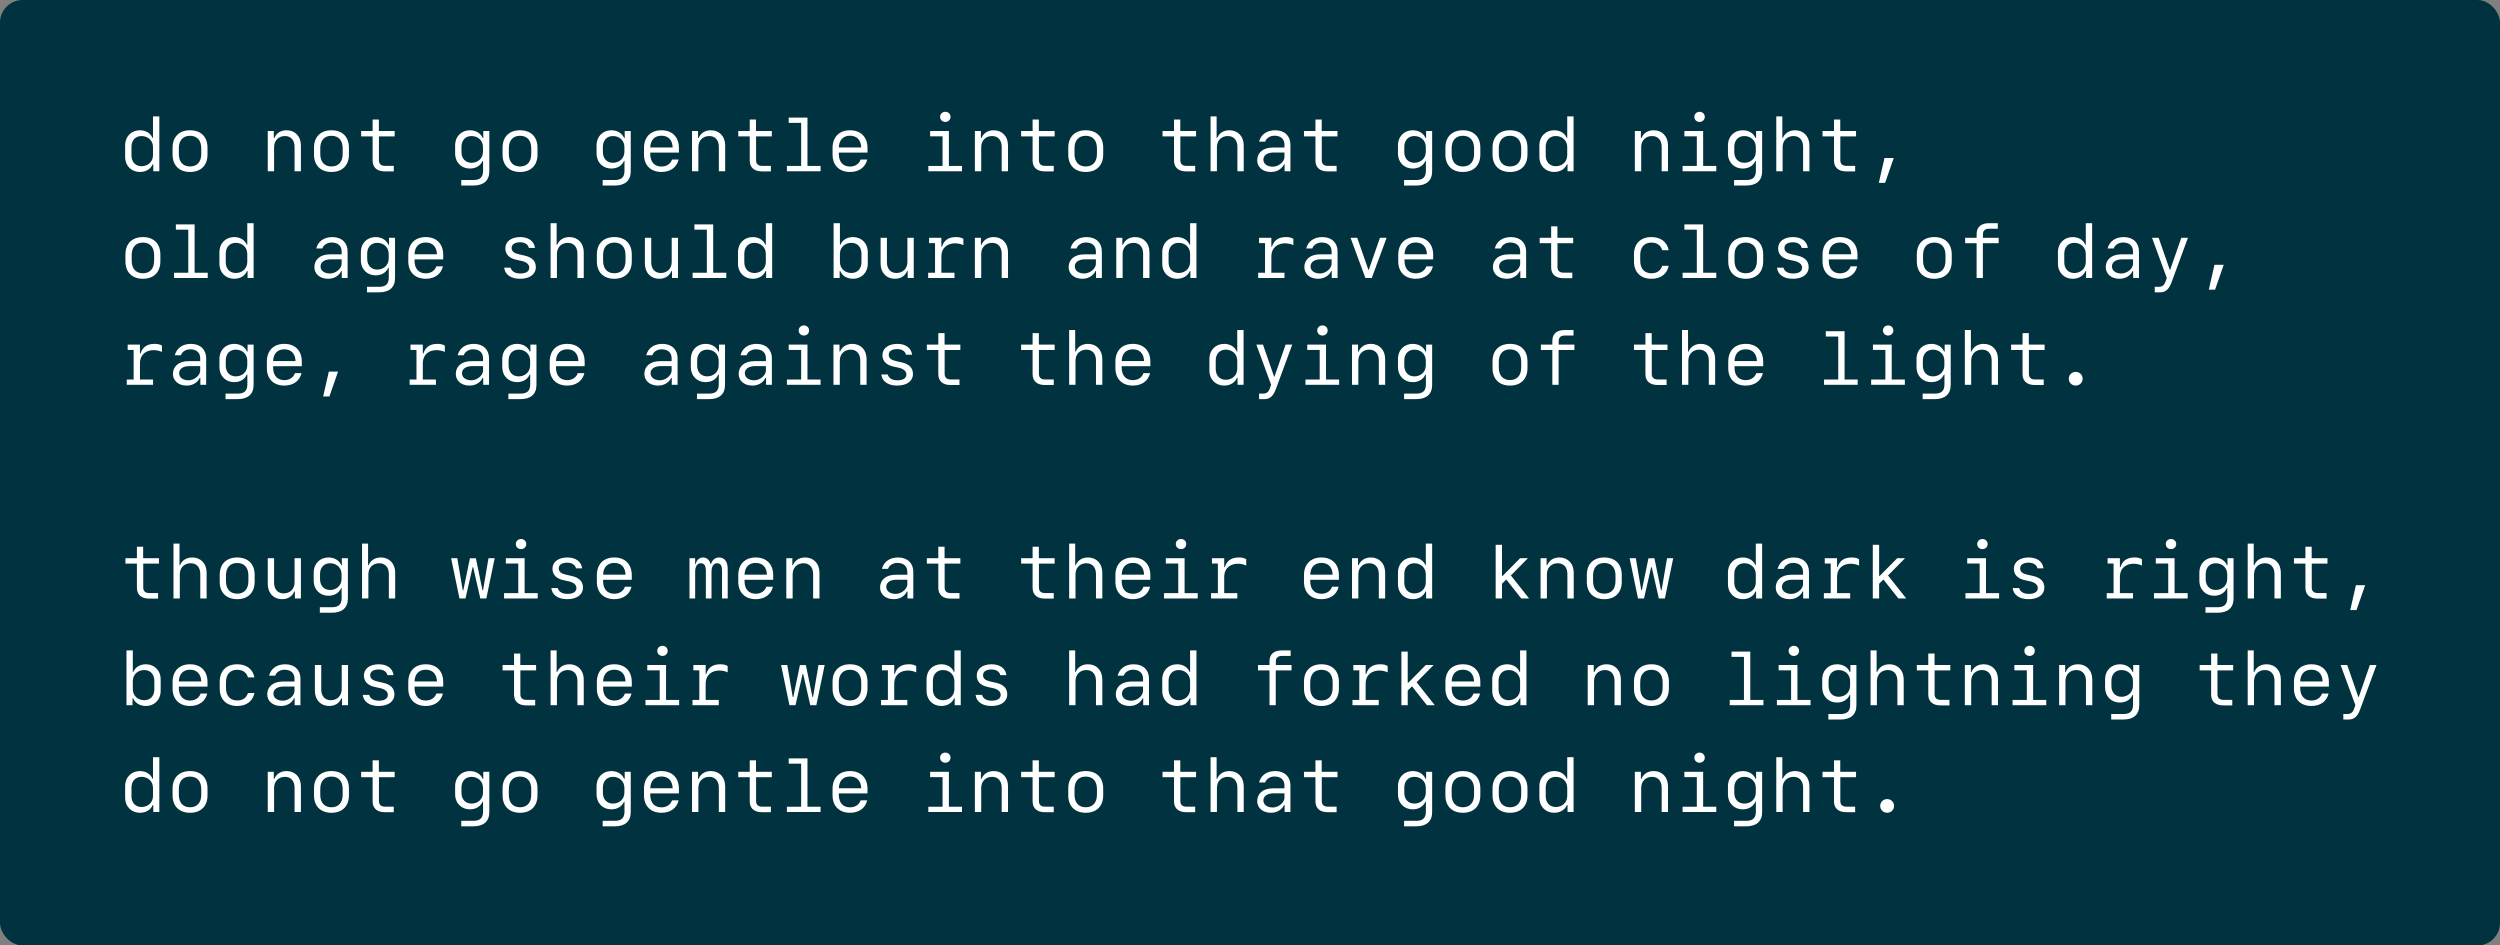 <svg width="14162" height="5356" viewBox="0 0 14162 5356" fill="none" xmlns="http://www.w3.org/2000/svg">
<rect x="0" y="0" width="14162" height="5356" fill="#808080" stroke="none"/>
<rect width="14162" height="5356" rx="128" fill="#00333F"/>
<path d="M792.227 974.219C828.297 974.219 854.242 956.289 865 930.555H868.375V970H902.547V659.5H866.688V781.633H864.156C853.398 755.898 828.297 737.969 792.227 737.969C746.453 737.969 708.906 770.664 708.906 824.453V887.734C708.906 941.523 746.453 974.219 792.227 974.219ZM744.766 880.352V831.836C744.766 794.289 767.969 770.664 801.719 770.664C836.312 770.664 866.688 794.078 866.688 833.312V878.875C866.688 918.109 836.312 941.523 801.719 941.523C767.969 941.523 744.766 917.898 744.766 880.352ZM1076.57 974.219C1137.11 974.219 1175.5 937.727 1175.5 875.5V836.477C1175.5 774.25 1137.11 737.969 1076.57 737.969C1016.03 737.969 977.641 774.25 977.641 836.477V875.5C977.641 937.727 1016.03 974.219 1076.57 974.219ZM1013.08 872.125V839.641C1013.08 794.289 1037.34 769.188 1076.57 769.188C1115.8 769.188 1140.06 794.289 1140.06 839.641V872.125C1140.06 917.688 1115.8 943 1076.57 943C1037.34 943 1013.08 917.688 1013.08 872.125ZM1516.8 970H1552.66V833.312C1552.66 794.078 1579.87 770.664 1614.46 770.664C1648.21 770.664 1668.67 794.289 1668.67 831.836V970H1704.53V824.453C1704.53 770.664 1669.73 737.969 1623.95 737.969C1587.88 737.969 1565.1 755.898 1554.34 781.633H1550.97V742.188H1516.8V970ZM1877.71 974.219C1938.25 974.219 1976.64 937.727 1976.64 875.5V836.477C1976.64 774.25 1938.25 737.969 1877.71 737.969C1817.17 737.969 1778.78 774.25 1778.78 836.477V875.5C1778.78 937.727 1817.17 974.219 1877.71 974.219ZM1814.22 872.125V839.641C1814.22 794.289 1838.48 769.188 1877.71 769.188C1916.95 769.188 1941.2 794.289 1941.2 839.641V872.125C1941.2 917.688 1916.95 943 1877.71 943C1838.48 943 1814.22 917.688 1814.22 872.125ZM2178.72 970.844H2230.61V939.625H2180.83C2162.9 939.625 2146.66 932.242 2146.66 908.195V772.562H2235.67V742.188H2146.23V677.219H2110.8V742.188H2045.83V772.562H2110.8V909.883C2110.8 952.492 2140.75 970.844 2178.72 970.844ZM2612.83 1051H2681.17C2738.55 1051 2771.88 1024 2771.88 970.422V742.188H2737.7V781.633H2734.33C2723.57 755.898 2697.62 737.969 2661.55 737.969C2615.78 737.969 2578.23 770.664 2578.23 824.453V868.328C2578.23 922.117 2615.78 954.812 2661.55 954.812C2697.62 954.812 2723.15 936.883 2733.91 911.148H2736.44V967.68C2736.44 1004.8 2718.3 1019.78 2681.17 1019.78H2613.04L2612.83 1051ZM2614.09 860.945V831.836C2614.09 794.289 2637.3 770.664 2671.05 770.664C2705.64 770.664 2736.02 794.078 2736.02 833.312V859.469C2736.02 898.703 2705.64 922.117 2671.05 922.117C2637.3 922.117 2614.09 898.492 2614.09 860.945ZM2945.9 974.219C3006.44 974.219 3044.83 937.727 3044.83 875.5V836.477C3044.83 774.25 3006.44 737.969 2945.9 737.969C2885.36 737.969 2846.97 774.25 2846.97 836.477V875.5C2846.97 937.727 2885.36 974.219 2945.9 974.219ZM2882.41 872.125V839.641C2882.41 794.289 2906.66 769.188 2945.9 769.188C2985.13 769.188 3009.39 794.289 3009.39 839.641V872.125C3009.39 917.688 2985.13 943 2945.9 943C2906.66 943 2882.41 917.688 2882.41 872.125ZM3413.97 1051H3482.31C3539.69 1051 3573.02 1024 3573.02 970.422V742.188H3538.84V781.633H3535.47C3524.71 755.898 3498.77 737.969 3462.7 737.969C3416.92 737.969 3379.38 770.664 3379.38 824.453V868.328C3379.38 922.117 3416.92 954.812 3462.7 954.812C3498.77 954.812 3524.29 936.883 3535.05 911.148H3537.58V967.68C3537.58 1004.8 3519.44 1019.78 3482.31 1019.78H3414.18L3413.97 1051ZM3415.23 860.945V831.836C3415.23 794.289 3438.44 770.664 3472.19 770.664C3506.78 770.664 3537.16 794.078 3537.16 833.312V859.469C3537.16 898.703 3506.78 922.117 3472.19 922.117C3438.44 922.117 3415.23 898.492 3415.23 860.945ZM3747.04 974.219C3797.45 974.219 3834.16 948.062 3844.28 903.766H3806.95C3799.14 928.023 3776.15 943.422 3747.04 943.422C3707.8 943.422 3683.55 917.688 3683.55 872.125V864.531H3845.97V838.797C3845.97 775.938 3807.79 737.969 3747.04 737.969C3686.5 737.969 3648.11 775.516 3648.11 838.586V875.5C3648.11 936.672 3686.5 974.219 3747.04 974.219ZM3683.55 835.422C3685.02 792.18 3709.07 768.766 3747.04 768.766C3785.01 768.766 3809.05 792.18 3810.53 835.422H3683.55ZM3920.22 970H3956.08V833.312C3956.08 794.078 3983.29 770.664 4017.88 770.664C4051.63 770.664 4072.09 794.289 4072.09 831.836V970H4107.95V824.453C4107.95 770.664 4073.15 737.969 4027.38 737.969C3991.3 737.969 3968.52 755.898 3957.77 781.633H3954.39V742.188H3920.22V970ZM4315.09 970.844H4366.98V939.625H4317.2C4299.27 939.625 4283.03 932.242 4283.03 908.195V772.562H4372.05V742.188H4282.61V677.219H4247.17V742.188H4182.2V772.562H4247.17V909.883C4247.17 952.492 4277.12 970.844 4315.09 970.844ZM4457.69 970H4648.38V940.047H4574.12V666.25H4467.81V696.203H4538.27V940.047H4457.69V970ZM4815.23 974.219C4865.64 974.219 4902.34 948.062 4912.47 903.766H4875.13C4867.33 928.023 4844.34 943.422 4815.23 943.422C4775.99 943.422 4751.73 917.688 4751.73 872.125V864.531H4914.16V838.797C4914.16 775.938 4875.98 737.969 4815.23 737.969C4754.69 737.969 4716.3 775.516 4716.3 838.586V875.5C4716.3 936.672 4754.69 974.219 4815.23 974.219ZM4751.73 835.422C4753.21 792.18 4777.26 768.766 4815.23 768.766C4853.2 768.766 4877.24 792.18 4878.72 835.422H4751.73ZM5258.83 970H5449.52V940.047H5375.27V742.188H5268.95V772.141H5339.41V940.047H5258.83V970ZM5325.48 662.031C5325.48 678.484 5338.35 690.719 5355.02 690.719C5371.68 690.719 5384.55 678.484 5384.55 662.031C5384.55 645.578 5371.68 633.344 5355.02 633.344C5338.35 633.344 5325.48 645.578 5325.48 662.031ZM5522.5 970H5558.36V833.312C5558.36 794.078 5585.57 770.664 5620.16 770.664C5653.91 770.664 5674.38 794.289 5674.38 831.836V970H5710.23V824.453C5710.23 770.664 5675.43 737.969 5629.66 737.969C5593.59 737.969 5570.8 755.898 5560.05 781.633H5556.67V742.188H5522.5V970ZM5917.38 970.844H5969.27V939.625H5919.48C5901.55 939.625 5885.31 932.242 5885.31 908.195V772.562H5974.33V742.188H5884.89V677.219H5849.45V742.188H5784.48V772.562H5849.45V909.883C5849.45 952.492 5879.41 970.844 5917.38 970.844ZM6150.46 974.219C6211 974.219 6249.39 937.727 6249.39 875.5V836.477C6249.39 774.25 6211 737.969 6150.46 737.969C6089.92 737.969 6051.53 774.25 6051.53 836.477V875.5C6051.53 937.727 6089.92 974.219 6150.46 974.219ZM6086.97 872.125V839.641C6086.97 794.289 6111.23 769.188 6150.46 769.188C6189.7 769.188 6213.95 794.289 6213.95 839.641V872.125C6213.95 917.688 6189.7 943 6150.46 943C6111.23 943 6086.97 917.688 6086.97 872.125ZM6718.52 970.844H6770.41V939.625H6720.62C6702.7 939.625 6686.45 932.242 6686.45 908.195V772.562H6775.47V742.188H6686.03V677.219H6650.59V742.188H6585.62V772.562H6650.59V909.883C6650.59 952.492 6680.55 970.844 6718.52 970.844ZM6857.73 970H6893.59V833.312C6893.59 794.078 6920.8 770.664 6955.4 770.664C6989.15 770.664 7009.61 794.289 7009.61 831.836V970H7045.47V824.453C7045.47 770.664 7010.66 737.969 6964.89 737.969C6928.82 737.969 6905.62 755.898 6894.86 781.633H6891.91V659.5H6857.73V970ZM7199.88 974.219C7241.64 974.219 7265.48 949.328 7273.7 930.555H7277.08V970H7309.98V819.18C7309.98 771.086 7277.71 737.969 7223.92 737.969C7174.77 737.969 7142.5 763.281 7132.38 802.516H7166.97C7172.88 782.688 7195.23 768.766 7219.49 768.766C7255.98 768.766 7276.23 788.172 7276.23 819.812V835.844H7210.42C7154.31 835.844 7121.83 865.586 7121.83 908.406C7121.83 944.477 7150.52 974.219 7199.88 974.219ZM7156.84 903.977C7156.84 878.453 7181.52 864.109 7213.59 864.109H7276.23V888.156C7276.23 919.586 7239.32 944.266 7210.84 944.266C7180.68 944.266 7156.84 930.344 7156.84 903.977ZM7519.66 970.844H7571.55V939.625H7521.77C7503.84 939.625 7487.59 932.242 7487.59 908.195V772.562H7576.61V742.188H7487.17V677.219H7451.73V742.188H7386.77V772.562H7451.73V909.883C7451.73 952.492 7481.69 970.844 7519.66 970.844ZM7953.77 1051H8022.11C8079.48 1051 8112.81 1024 8112.81 970.422V742.188H8078.64V781.633H8075.27C8064.51 755.898 8038.56 737.969 8002.49 737.969C7956.72 737.969 7919.17 770.664 7919.17 824.453V868.328C7919.17 922.117 7956.72 954.812 8002.49 954.812C8038.56 954.812 8064.09 936.883 8074.84 911.148H8077.38V967.68C8077.38 1004.8 8059.23 1019.78 8022.11 1019.78H7953.98L7953.77 1051ZM7955.03 860.945V831.836C7955.03 794.289 7978.23 770.664 8011.98 770.664C8046.58 770.664 8076.95 794.078 8076.95 833.312V859.469C8076.95 898.703 8046.58 922.117 8011.98 922.117C7978.23 922.117 7955.03 898.492 7955.03 860.945ZM8286.84 974.219C8347.38 974.219 8385.77 937.727 8385.77 875.5V836.477C8385.77 774.25 8347.38 737.969 8286.84 737.969C8226.3 737.969 8187.91 774.25 8187.91 836.477V875.5C8187.91 937.727 8226.3 974.219 8286.84 974.219ZM8223.34 872.125V839.641C8223.34 794.289 8247.6 769.188 8286.84 769.188C8326.07 769.188 8350.33 794.289 8350.33 839.641V872.125C8350.33 917.688 8326.07 943 8286.84 943C8247.6 943 8223.34 917.688 8223.34 872.125ZM8553.88 974.219C8614.42 974.219 8652.81 937.727 8652.81 875.5V836.477C8652.81 774.25 8614.42 737.969 8553.88 737.969C8493.34 737.969 8454.95 774.25 8454.95 836.477V875.5C8454.95 937.727 8493.34 974.219 8553.88 974.219ZM8490.39 872.125V839.641C8490.39 794.289 8514.65 769.188 8553.88 769.188C8593.12 769.188 8617.38 794.289 8617.38 839.641V872.125C8617.38 917.688 8593.12 943 8553.88 943C8514.65 943 8490.39 917.688 8490.39 872.125ZM8803.63 974.219C8839.7 974.219 8865.65 956.289 8876.41 930.555H8879.78V970H8913.95V659.5H8878.09V781.633H8875.56C8864.8 755.898 8839.7 737.969 8803.63 737.969C8757.86 737.969 8720.31 770.664 8720.31 824.453V887.734C8720.31 941.523 8757.86 974.219 8803.63 974.219ZM8756.17 880.352V831.836C8756.17 794.289 8779.38 770.664 8813.12 770.664C8847.72 770.664 8878.09 794.078 8878.09 833.312V878.875C8878.09 918.109 8847.72 941.523 8813.12 941.523C8779.38 941.523 8756.17 917.898 8756.17 880.352ZM9261.16 970H9297.02V833.312C9297.02 794.078 9324.23 770.664 9358.82 770.664C9392.57 770.664 9413.03 794.289 9413.03 831.836V970H9448.89V824.453C9448.89 770.664 9414.09 737.969 9368.31 737.969C9332.24 737.969 9309.46 755.898 9298.7 781.633H9295.33V742.188H9261.16V970ZM9531.58 970H9722.27V940.047H9648.02V742.188H9541.7V772.141H9612.16V940.047H9531.58V970ZM9598.23 662.031C9598.23 678.484 9611.1 690.719 9627.77 690.719C9644.43 690.719 9657.3 678.484 9657.3 662.031C9657.3 645.578 9644.43 633.344 9627.77 633.344C9611.1 633.344 9598.23 645.578 9598.23 662.031ZM9823.09 1051H9891.44C9948.81 1051 9982.14 1024 9982.14 970.422V742.188H9947.97V781.633H9944.59C9933.84 755.898 9907.89 737.969 9871.82 737.969C9826.05 737.969 9788.5 770.664 9788.5 824.453V868.328C9788.5 922.117 9826.05 954.812 9871.82 954.812C9907.89 954.812 9933.41 936.883 9944.17 911.148H9946.7V967.68C9946.7 1004.8 9928.56 1019.78 9891.44 1019.78H9823.3L9823.09 1051ZM9824.36 860.945V831.836C9824.36 794.289 9847.56 770.664 9881.31 770.664C9915.91 770.664 9946.28 794.078 9946.28 833.312V859.469C9946.28 898.703 9915.91 922.117 9881.31 922.117C9847.56 922.117 9824.36 898.492 9824.36 860.945ZM10062.3 970H10098.2V833.312C10098.2 794.078 10125.4 770.664 10160 770.664C10193.7 770.664 10214.2 794.289 10214.2 831.836V970H10250V824.453C10250 770.664 10215.2 737.969 10169.5 737.969C10133.4 737.969 10110.2 755.898 10099.4 781.633H10096.5V659.5H10062.3V970ZM10457.2 970.844H10509.1V939.625H10459.3C10441.4 939.625 10425.1 932.242 10425.1 908.195V772.562H10514.1V742.188H10424.7V677.219H10389.2V742.188H10324.3V772.562H10389.2V909.883C10389.2 952.492 10419.2 970.844 10457.2 970.844ZM10678.7 1035.81L10727.6 894.906H10675.3L10643.2 1035.81H10678.7ZM809.523 1579.22C870.062 1579.22 908.453 1542.73 908.453 1480.5V1441.48C908.453 1379.25 870.062 1342.97 809.523 1342.97C748.984 1342.97 710.594 1379.25 710.594 1441.48V1480.5C710.594 1542.73 748.984 1579.22 809.523 1579.22ZM746.031 1477.12V1444.64C746.031 1399.29 770.289 1374.19 809.523 1374.19C848.758 1374.19 873.016 1399.29 873.016 1444.64V1477.12C873.016 1522.69 848.758 1548 809.523 1548C770.289 1548 746.031 1522.69 746.031 1477.12ZM986.078 1575H1176.77V1545.05H1102.52V1271.25H996.203V1301.2H1066.66V1545.05H986.078V1575ZM1326.32 1579.22C1362.39 1579.22 1388.34 1561.29 1399.09 1535.55H1402.47V1575H1436.64V1264.5H1400.78V1386.63H1398.25C1387.49 1360.9 1362.39 1342.97 1326.32 1342.97C1280.55 1342.97 1243 1375.66 1243 1429.45V1492.73C1243 1546.52 1280.55 1579.22 1326.32 1579.22ZM1278.86 1485.35V1436.84C1278.86 1399.29 1302.06 1375.66 1335.81 1375.66C1370.41 1375.66 1400.78 1399.08 1400.78 1438.31V1483.88C1400.78 1523.11 1370.41 1546.52 1335.81 1546.52C1302.06 1546.52 1278.86 1522.9 1278.86 1485.35ZM1858.94 1579.22C1900.7 1579.22 1924.54 1554.33 1932.77 1535.55H1936.14V1575H1969.05V1424.18C1969.05 1376.09 1936.77 1342.97 1882.98 1342.97C1833.84 1342.97 1801.56 1368.28 1791.44 1407.52H1826.03C1831.94 1387.69 1854.3 1373.77 1878.55 1373.77C1915.05 1373.77 1935.3 1393.17 1935.3 1424.81V1440.84H1869.48C1813.38 1440.84 1780.89 1470.59 1780.89 1513.41C1780.89 1549.48 1809.58 1579.22 1858.94 1579.22ZM1815.91 1508.98C1815.91 1483.45 1840.59 1469.11 1872.65 1469.11H1935.3V1493.16C1935.3 1524.59 1898.38 1549.27 1869.91 1549.27C1839.74 1549.27 1815.91 1535.34 1815.91 1508.98ZM2078.73 1656H2147.08C2204.45 1656 2237.78 1629 2237.78 1575.42V1347.19H2203.61V1386.63H2200.23C2189.48 1360.9 2163.53 1342.97 2127.46 1342.97C2081.69 1342.97 2044.14 1375.66 2044.14 1429.45V1473.33C2044.14 1527.12 2081.69 1559.81 2127.46 1559.81C2163.53 1559.81 2189.05 1541.88 2199.81 1516.15H2202.34V1572.68C2202.34 1609.8 2184.2 1624.78 2147.08 1624.78H2078.95L2078.73 1656ZM2080 1465.95V1436.84C2080 1399.29 2103.2 1375.66 2136.95 1375.66C2171.55 1375.66 2201.92 1399.08 2201.92 1438.31V1464.47C2201.92 1503.7 2171.55 1527.12 2136.95 1527.12C2103.2 1527.12 2080 1503.49 2080 1465.95ZM2411.8 1579.22C2462.22 1579.22 2498.92 1553.06 2509.05 1508.77H2471.71C2463.91 1533.02 2440.91 1548.42 2411.8 1548.42C2372.57 1548.42 2348.31 1522.69 2348.31 1477.12V1469.53H2510.73V1443.8C2510.73 1380.94 2472.55 1342.97 2411.8 1342.97C2351.27 1342.97 2312.88 1380.52 2312.88 1443.59V1480.5C2312.88 1541.67 2351.27 1579.22 2411.8 1579.22ZM2348.31 1440.42C2349.79 1397.18 2373.84 1373.77 2411.8 1373.77C2449.77 1373.77 2473.82 1397.18 2475.3 1440.42H2348.31ZM2945.69 1579.22C2999.69 1579.22 3035.34 1554.96 3035.34 1512.98C3035.34 1480.08 3015.51 1457.51 2970.79 1447.59L2940.62 1440.84C2911.94 1434.52 2898.23 1423.97 2898.23 1404.56C2898.23 1383.89 2917.21 1372.5 2946.32 1372.5C2973.11 1372.5 2991.67 1384.73 2995.89 1404.56H3030.48C3026.05 1366.38 2994.41 1342.97 2946.95 1342.97C2896.75 1342.97 2862.58 1367.44 2862.58 1406.88C2862.58 1439.37 2883.04 1462.36 2924.17 1471.43L2954.76 1478.18C2980.7 1483.88 2998.21 1496.53 2998.21 1516.36C2998.21 1538.09 2978.38 1549.27 2947.16 1549.27C2917.63 1549.27 2897.8 1537.03 2892.53 1516.15H2856.04C2860.26 1555.38 2894.01 1579.22 2945.69 1579.22ZM3119.08 1575H3154.94V1438.31C3154.94 1399.08 3182.15 1375.66 3216.74 1375.66C3250.49 1375.66 3270.95 1399.29 3270.95 1436.84V1575H3306.81V1429.45C3306.81 1375.66 3272.01 1342.97 3226.23 1342.97C3190.16 1342.97 3166.96 1360.9 3156.2 1386.63H3153.25V1264.5H3119.08V1575ZM3479.99 1579.22C3540.53 1579.22 3578.92 1542.73 3578.92 1480.5V1441.48C3578.92 1379.25 3540.53 1342.97 3479.99 1342.97C3419.45 1342.97 3381.06 1379.25 3381.06 1441.48V1480.5C3381.06 1542.73 3419.45 1579.22 3479.99 1579.22ZM3416.5 1477.12V1444.64C3416.5 1399.29 3440.76 1374.19 3479.99 1374.19C3519.23 1374.19 3543.48 1399.29 3543.48 1444.64V1477.12C3543.48 1522.69 3519.23 1548 3479.99 1548C3440.76 1548 3416.5 1522.69 3416.5 1477.12ZM3733.75 1579.22C3769.82 1579.22 3792.6 1561.29 3803.36 1535.55H3806.73V1575H3840.91V1347.19H3805.05V1483.88C3805.05 1523.11 3777.84 1546.52 3743.24 1546.52C3709.49 1546.52 3689.03 1522.9 3689.03 1485.35V1347.19H3653.17V1492.73C3653.17 1546.52 3687.98 1579.22 3733.75 1579.22ZM3923.59 1575H4114.28V1545.05H4040.03V1271.25H3933.72V1301.2H4004.17V1545.05H3923.59V1575ZM4263.84 1579.22C4299.91 1579.22 4325.85 1561.29 4336.61 1535.55H4339.98V1575H4374.16V1264.5H4338.3V1386.63H4335.77C4325.01 1360.9 4299.91 1342.97 4263.84 1342.97C4218.06 1342.97 4180.52 1375.66 4180.52 1429.45V1492.73C4180.52 1546.52 4218.06 1579.22 4263.84 1579.22ZM4216.38 1485.35V1436.84C4216.38 1399.29 4239.58 1375.66 4273.33 1375.66C4307.92 1375.66 4338.3 1399.08 4338.3 1438.31V1483.88C4338.3 1523.11 4307.92 1546.52 4273.33 1546.52C4239.58 1546.52 4216.38 1522.9 4216.38 1485.35ZM4832.52 1579.22C4878.3 1579.22 4915.84 1546.52 4915.84 1492.73V1429.45C4915.84 1375.66 4878.3 1342.97 4832.52 1342.97C4796.45 1342.97 4771.35 1360.9 4760.59 1386.63H4758.06V1264.5H4722.2V1575H4756.38V1535.55H4759.75C4770.51 1561.29 4796.45 1579.22 4832.52 1579.22ZM4758.06 1483.88V1438.31C4758.06 1399.08 4788.44 1375.66 4823.03 1375.66C4856.78 1375.66 4879.98 1399.29 4879.98 1436.84V1485.35C4879.98 1522.9 4856.78 1546.52 4823.03 1546.52C4788.44 1546.52 4758.06 1523.11 4758.06 1483.88ZM5068.98 1579.22C5105.05 1579.22 5127.84 1561.29 5138.59 1535.55H5141.97V1575H5176.14V1347.19H5140.28V1483.88C5140.28 1523.11 5113.07 1546.52 5078.48 1546.52C5044.73 1546.52 5024.27 1522.9 5024.27 1485.35V1347.19H4988.41V1492.73C4988.41 1546.52 5023.21 1579.22 5068.98 1579.22ZM5257.98 1575H5406.91V1545.05H5332.66V1454.34C5332.66 1399.08 5371.89 1378.41 5410.28 1378.41C5426.31 1378.41 5443.61 1382.2 5457.32 1388.74V1352.88C5445.3 1345.71 5433.7 1342.97 5415.13 1342.97C5370.2 1342.97 5345.95 1364.06 5336.03 1397.81H5332.66V1347.19H5263.05V1377.14H5296.8V1545.05H5257.98V1575ZM5522.5 1575H5558.36V1438.31C5558.36 1399.08 5585.57 1375.66 5620.16 1375.66C5653.91 1375.66 5674.38 1399.29 5674.38 1436.84V1575H5710.23V1429.45C5710.23 1375.66 5675.43 1342.97 5629.66 1342.97C5593.59 1342.97 5570.8 1360.9 5560.05 1386.63H5556.67V1347.19H5522.5V1575ZM6131.69 1579.22C6173.45 1579.22 6197.29 1554.33 6205.52 1535.55H6208.89V1575H6241.8V1424.18C6241.8 1376.09 6209.52 1342.97 6155.73 1342.97C6106.59 1342.97 6074.31 1368.28 6064.19 1407.52H6098.78C6104.69 1387.69 6127.05 1373.77 6151.3 1373.77C6187.8 1373.77 6208.05 1393.17 6208.05 1424.81V1440.84H6142.23C6086.12 1440.84 6053.64 1470.59 6053.64 1513.41C6053.64 1549.48 6082.33 1579.22 6131.69 1579.22ZM6088.66 1508.98C6088.66 1483.45 6113.34 1469.11 6145.4 1469.11H6208.05V1493.16C6208.05 1524.59 6171.13 1549.27 6142.66 1549.27C6112.49 1549.27 6088.66 1535.34 6088.66 1508.98ZM6323.64 1575H6359.5V1438.31C6359.5 1399.08 6386.71 1375.66 6421.3 1375.66C6455.05 1375.66 6475.52 1399.29 6475.52 1436.84V1575H6511.38V1429.45C6511.38 1375.66 6476.57 1342.97 6430.8 1342.97C6394.73 1342.97 6371.95 1360.9 6361.19 1386.63H6357.81V1347.19H6323.64V1575ZM6667.26 1579.22C6703.33 1579.22 6729.27 1561.29 6740.03 1535.55H6743.41V1575H6777.58V1264.5H6741.72V1386.63H6739.19C6728.43 1360.9 6703.33 1342.97 6667.26 1342.97C6621.48 1342.97 6583.94 1375.66 6583.94 1429.45V1492.73C6583.94 1546.52 6621.48 1579.22 6667.26 1579.22ZM6619.8 1485.35V1436.84C6619.8 1399.29 6643 1375.66 6676.75 1375.66C6711.34 1375.66 6741.72 1399.08 6741.72 1438.31V1483.88C6741.72 1523.11 6711.34 1546.52 6676.75 1546.52C6643 1546.52 6619.8 1522.9 6619.8 1485.35ZM7127.31 1575H7276.23V1545.05H7201.98V1454.34C7201.98 1399.08 7241.22 1378.41 7279.61 1378.41C7295.64 1378.41 7312.94 1382.2 7326.65 1388.74V1352.88C7314.62 1345.71 7303.02 1342.97 7284.46 1342.97C7239.53 1342.97 7215.27 1364.06 7205.36 1397.81H7201.98V1347.19H7132.38V1377.14H7166.12V1545.05H7127.31V1575ZM7466.92 1579.22C7508.69 1579.22 7532.52 1554.33 7540.75 1535.55H7544.12V1575H7577.03V1424.18C7577.03 1376.09 7544.76 1342.97 7490.97 1342.97C7441.82 1342.97 7409.55 1368.28 7399.42 1407.52H7434.02C7439.92 1387.69 7462.28 1373.77 7486.54 1373.77C7523.03 1373.77 7543.28 1393.17 7543.28 1424.81V1440.84H7477.47C7421.36 1440.84 7388.88 1470.59 7388.88 1513.41C7388.88 1549.48 7417.56 1579.22 7466.92 1579.22ZM7423.89 1508.98C7423.89 1483.45 7448.57 1469.11 7480.63 1469.11H7543.28V1493.16C7543.28 1524.59 7506.37 1549.27 7477.89 1549.27C7447.73 1549.27 7423.89 1535.34 7423.89 1508.98ZM7734.81 1575H7770.67L7854.84 1347.19H7817.08L7753.8 1528.8H7751.69L7688.41 1347.19H7650.65L7734.81 1575ZM8019.79 1579.22C8070.2 1579.22 8106.91 1553.06 8117.03 1508.77H8079.7C8071.89 1533.02 8048.9 1548.42 8019.79 1548.42C7980.55 1548.42 7956.3 1522.69 7956.3 1477.12V1469.53H8118.72V1443.8C8118.72 1380.94 8080.54 1342.97 8019.79 1342.97C7959.25 1342.97 7920.86 1380.52 7920.86 1443.59V1480.5C7920.86 1541.67 7959.25 1579.22 8019.79 1579.22ZM7956.3 1440.42C7957.77 1397.18 7981.82 1373.77 8019.79 1373.77C8057.76 1373.77 8081.8 1397.18 8083.28 1440.42H7956.3ZM8535.11 1579.22C8576.88 1579.22 8600.71 1554.33 8608.94 1535.55H8612.31V1575H8645.22V1424.18C8645.22 1376.09 8612.95 1342.97 8559.16 1342.97C8510.01 1342.97 8477.73 1368.28 8467.61 1407.52H8502.2C8508.11 1387.69 8530.47 1373.77 8554.73 1373.77C8591.22 1373.77 8611.47 1393.17 8611.47 1424.81V1440.84H8545.66C8489.55 1440.84 8457.06 1470.59 8457.06 1513.41C8457.06 1549.48 8485.75 1579.22 8535.11 1579.22ZM8492.08 1508.98C8492.08 1483.45 8516.76 1469.11 8548.82 1469.11H8611.47V1493.16C8611.47 1524.59 8574.55 1549.27 8546.08 1549.27C8515.91 1549.27 8492.08 1535.34 8492.08 1508.98ZM8854.89 1575.84H8906.78V1544.62H8857C8839.07 1544.62 8822.83 1537.24 8822.83 1513.2V1377.56H8911.84V1347.19H8822.41V1282.22H8786.97V1347.19H8722V1377.56H8786.97V1514.88C8786.97 1557.49 8816.92 1575.84 8854.89 1575.84ZM9355.02 1579.22C9408.18 1579.22 9443.41 1552.22 9452.69 1505.81H9415.98C9407.55 1533.45 9386.45 1548 9355.02 1548C9315.79 1548 9291.53 1522.69 9291.53 1477.12V1444.64C9291.53 1399.29 9315.79 1374.19 9355.02 1374.19C9386.45 1374.19 9407.76 1389.16 9415.98 1417.22H9452.69C9443.41 1370.6 9408.18 1342.97 9355.02 1342.97C9294.48 1342.97 9256.09 1379.25 9256.09 1441.48V1480.5C9256.09 1542.73 9294.48 1579.22 9355.02 1579.22ZM9531.58 1575H9722.27V1545.05H9648.02V1271.25H9541.7V1301.2H9612.16V1545.05H9531.58V1575ZM9889.12 1579.22C9949.66 1579.22 9988.05 1542.73 9988.05 1480.5V1441.48C9988.05 1379.25 9949.66 1342.97 9889.12 1342.97C9828.58 1342.97 9790.19 1379.25 9790.19 1441.48V1480.5C9790.19 1542.73 9828.58 1579.22 9889.12 1579.22ZM9825.62 1477.12V1444.64C9825.62 1399.29 9849.88 1374.19 9889.12 1374.19C9928.35 1374.19 9952.61 1399.29 9952.61 1444.64V1477.12C9952.61 1522.69 9928.35 1548 9889.12 1548C9849.88 1548 9825.62 1522.69 9825.62 1477.12ZM10156 1579.22C10210 1579.22 10245.6 1554.96 10245.6 1512.98C10245.6 1480.08 10225.8 1457.51 10181.1 1447.59L10150.9 1440.84C10122.2 1434.52 10108.5 1423.97 10108.5 1404.56C10108.5 1383.89 10127.5 1372.5 10156.6 1372.5C10183.4 1372.5 10201.9 1384.73 10206.2 1404.56H10240.8C10236.3 1366.38 10204.7 1342.97 10157.2 1342.97C10107 1342.97 10072.8 1367.44 10072.8 1406.88C10072.8 1439.37 10093.3 1462.36 10134.4 1471.43L10165 1478.18C10191 1483.88 10208.5 1496.53 10208.5 1516.36C10208.5 1538.09 10188.6 1549.27 10157.4 1549.27C10127.9 1549.27 10108.1 1537.03 10102.8 1516.15H10066.3C10070.5 1555.38 10104.3 1579.22 10156 1579.22ZM10423.2 1579.22C10473.6 1579.22 10510.3 1553.06 10520.5 1508.77H10483.1C10475.3 1533.02 10452.3 1548.42 10423.2 1548.42C10384 1548.42 10359.7 1522.69 10359.7 1477.12V1469.53H10522.1V1443.8C10522.1 1380.94 10484 1342.97 10423.2 1342.97C10362.7 1342.97 10324.3 1380.52 10324.3 1443.59V1480.5C10324.3 1541.67 10362.7 1579.22 10423.2 1579.22ZM10359.7 1440.42C10361.2 1397.18 10385.2 1373.77 10423.2 1373.77C10461.2 1373.77 10485.2 1397.18 10486.7 1440.42H10359.7ZM10957.3 1579.22C11017.8 1579.22 11056.2 1542.73 11056.2 1480.5V1441.48C11056.2 1379.25 11017.8 1342.97 10957.3 1342.97C10896.8 1342.97 10858.4 1379.25 10858.4 1441.48V1480.5C10858.4 1542.73 10896.8 1579.22 10957.3 1579.22ZM10893.8 1477.12V1444.64C10893.8 1399.29 10918.1 1374.19 10957.3 1374.19C10996.5 1374.19 11020.8 1399.29 11020.8 1444.64V1477.12C11020.8 1522.69 10996.5 1548 10957.3 1548C10918.1 1548 10893.8 1522.69 10893.8 1477.12ZM11197.1 1575H11232.6V1377.56H11322V1347.19H11233V1327.15C11233 1303.1 11249.2 1295.72 11267.2 1295.72H11317V1264.5H11265.1C11227.1 1264.5 11197.1 1282.85 11197.1 1325.46V1347.19H11132.2V1377.56H11197.1V1575ZM11741.1 1579.22C11777.2 1579.22 11803.2 1561.29 11813.9 1535.55H11817.3V1575H11851.5V1264.5H11815.6V1386.63H11813.1C11802.3 1360.9 11777.2 1342.97 11741.1 1342.97C11695.4 1342.97 11657.8 1375.66 11657.8 1429.45V1492.73C11657.8 1546.52 11695.4 1579.22 11741.1 1579.22ZM11693.7 1485.35V1436.84C11693.7 1399.29 11716.9 1375.66 11750.6 1375.66C11785.2 1375.66 11815.6 1399.08 11815.6 1438.31V1483.88C11815.6 1523.11 11785.2 1546.52 11750.6 1546.52C11716.9 1546.52 11693.7 1522.9 11693.7 1485.35ZM12006.7 1579.22C12048.5 1579.22 12072.3 1554.33 12080.5 1535.55H12083.9V1575H12116.8V1424.18C12116.8 1376.09 12084.6 1342.97 12030.8 1342.97C11981.6 1342.97 11949.3 1368.28 11939.2 1407.52H11973.8C11979.7 1387.69 12002.1 1373.77 12026.3 1373.77C12062.8 1373.77 12083.1 1393.17 12083.1 1424.81V1440.84H12017.3C11961.2 1440.84 11928.7 1470.59 11928.7 1513.41C11928.7 1549.48 11957.4 1579.22 12006.7 1579.22ZM11963.7 1508.98C11963.7 1483.45 11988.4 1469.11 12020.4 1469.11H12083.1V1493.16C12083.1 1524.59 12046.2 1549.27 12017.7 1549.27C11987.5 1549.27 11963.7 1535.34 11963.7 1508.98ZM12206.3 1656H12236.9C12266.4 1656 12286.4 1639.55 12300.6 1601.37L12394.2 1347.19H12356.7L12293.6 1528.38H12291.3L12228.4 1347.19H12190.9L12274.6 1574.79L12266.4 1597.36C12260.3 1614.45 12249.3 1624.78 12229.5 1624.78H12206.3V1656ZM12548 1640.81L12596.9 1499.91H12544.6L12512.5 1640.81H12548ZM718.188 2180H867.109V2150.05H792.859V2059.34C792.859 2004.08 832.094 1983.41 870.484 1983.41C886.516 1983.41 903.812 1987.2 917.523 1993.74V1957.88C905.5 1950.71 893.898 1947.97 875.336 1947.97C830.406 1947.97 806.148 1969.06 796.234 2002.81H792.859V1952.19H723.25V1982.14H757V2150.05H718.188V2180ZM1057.8 2184.22C1099.56 2184.22 1123.4 2159.33 1131.62 2140.55H1135V2180H1167.91V2029.18C1167.91 1981.09 1135.63 1947.97 1081.84 1947.97C1032.7 1947.97 1000.42 1973.28 990.297 2012.52H1024.89C1030.8 1992.69 1053.16 1978.77 1077.41 1978.77C1113.91 1978.77 1134.16 1998.17 1134.16 2029.81V2045.84H1068.34C1012.23 2045.84 979.75 2075.59 979.75 2118.41C979.75 2154.48 1008.44 2184.22 1057.8 2184.22ZM1014.77 2113.98C1014.77 2088.45 1039.45 2074.11 1071.51 2074.11H1134.16V2098.16C1134.16 2129.59 1097.24 2154.27 1068.77 2154.27C1038.6 2154.27 1014.77 2140.34 1014.77 2113.98ZM1277.59 2261H1345.94C1403.31 2261 1436.64 2234 1436.64 2180.42V1952.19H1402.47V1991.63H1399.09C1388.34 1965.9 1362.39 1947.97 1326.32 1947.97C1280.55 1947.97 1243 1980.66 1243 2034.45V2078.33C1243 2132.12 1280.55 2164.81 1326.32 2164.81C1362.39 2164.81 1387.91 2146.88 1398.67 2121.15H1401.2V2177.68C1401.2 2214.8 1383.06 2229.78 1345.94 2229.78H1277.8L1277.59 2261ZM1278.86 2070.95V2041.84C1278.86 2004.29 1302.06 1980.66 1335.81 1980.66C1370.41 1980.66 1400.78 2004.08 1400.78 2043.31V2069.47C1400.78 2108.7 1370.41 2132.12 1335.81 2132.12C1302.06 2132.12 1278.86 2108.49 1278.86 2070.95ZM1610.66 2184.22C1661.08 2184.22 1697.78 2158.06 1707.91 2113.77H1670.57C1662.77 2138.02 1639.77 2153.42 1610.66 2153.42C1571.43 2153.42 1547.17 2127.69 1547.17 2082.12V2074.53H1709.59V2048.8C1709.59 1985.94 1671.41 1947.97 1610.66 1947.97C1550.12 1947.97 1511.73 1985.52 1511.73 2048.59V2085.5C1511.73 2146.67 1550.12 2184.22 1610.66 2184.22ZM1547.17 2045.42C1548.65 2002.18 1572.7 1978.77 1610.66 1978.77C1648.63 1978.77 1672.68 2002.18 1674.16 2045.42H1547.17ZM1866.11 2245.81L1915.05 2104.91H1862.73L1830.67 2245.81H1866.11ZM2320.47 2180H2469.39V2150.05H2395.14V2059.34C2395.14 2004.08 2434.38 1983.41 2472.77 1983.41C2488.8 1983.41 2506.09 1987.2 2519.8 1993.74V1957.88C2507.78 1950.71 2496.18 1947.97 2477.62 1947.97C2432.69 1947.97 2408.43 1969.06 2398.52 2002.81H2395.14V1952.19H2325.53V1982.14H2359.28V2150.05H2320.47V2180ZM2660.08 2184.22C2701.84 2184.22 2725.68 2159.33 2733.91 2140.55H2737.28V2180H2770.19V2029.18C2770.19 1981.09 2737.91 1947.97 2684.12 1947.97C2634.98 1947.97 2602.7 1973.28 2592.58 2012.52H2627.17C2633.08 1992.69 2655.44 1978.77 2679.7 1978.77C2716.19 1978.77 2736.44 1998.17 2736.44 2029.81V2045.84H2670.62C2614.52 2045.84 2582.03 2075.59 2582.03 2118.41C2582.03 2154.48 2610.72 2184.22 2660.08 2184.22ZM2617.05 2113.98C2617.05 2088.45 2641.73 2074.11 2673.79 2074.11H2736.44V2098.16C2736.44 2129.59 2699.52 2154.27 2671.05 2154.27C2640.88 2154.27 2617.05 2140.34 2617.05 2113.98ZM2879.88 2261H2948.22C3005.59 2261 3038.92 2234 3038.92 2180.42V1952.19H3004.75V1991.63H3001.38C2990.62 1965.9 2964.67 1947.97 2928.6 1947.97C2882.83 1947.97 2845.28 1980.66 2845.28 2034.45V2078.33C2845.28 2132.12 2882.83 2164.81 2928.6 2164.81C2964.67 2164.81 2990.2 2146.88 3000.95 2121.15H3003.48V2177.68C3003.48 2214.8 2985.34 2229.78 2948.22 2229.78H2880.09L2879.88 2261ZM2881.14 2070.95V2041.84C2881.14 2004.29 2904.34 1980.66 2938.09 1980.66C2972.69 1980.66 3003.06 2004.08 3003.06 2043.31V2069.47C3003.06 2108.7 2972.69 2132.12 2938.09 2132.12C2904.34 2132.12 2881.14 2108.49 2881.14 2070.95ZM3212.95 2184.22C3263.36 2184.22 3300.06 2158.06 3310.19 2113.77H3272.85C3265.05 2138.02 3242.05 2153.42 3212.95 2153.42C3173.71 2153.42 3149.45 2127.69 3149.45 2082.12V2074.53H3311.88V2048.8C3311.88 1985.94 3273.7 1947.97 3212.95 1947.97C3152.41 1947.97 3114.02 1985.52 3114.02 2048.59V2085.5C3114.02 2146.67 3152.41 2184.22 3212.95 2184.22ZM3149.45 2045.42C3150.93 2002.18 3174.98 1978.77 3212.95 1978.77C3250.91 1978.77 3274.96 2002.18 3276.44 2045.42H3149.45ZM3728.27 2184.22C3770.03 2184.22 3793.87 2159.33 3802.09 2140.55H3805.47V2180H3838.38V2029.18C3838.38 1981.09 3806.1 1947.97 3752.31 1947.97C3703.16 1947.97 3670.89 1973.28 3660.77 2012.52H3695.36C3701.27 1992.69 3723.62 1978.77 3747.88 1978.77C3784.38 1978.77 3804.62 1998.17 3804.62 2029.81V2045.84H3738.81C3682.7 2045.84 3650.22 2075.59 3650.22 2118.41C3650.22 2154.48 3678.91 2184.22 3728.27 2184.22ZM3685.23 2113.98C3685.23 2088.45 3709.91 2074.11 3741.98 2074.11H3804.62V2098.16C3804.62 2129.59 3767.71 2154.27 3739.23 2154.27C3709.07 2154.27 3685.23 2140.34 3685.23 2113.98ZM3948.06 2261H4016.41C4073.78 2261 4107.11 2234 4107.11 2180.42V1952.19H4072.94V1991.63H4069.56C4058.8 1965.9 4032.86 1947.97 3996.79 1947.97C3951.02 1947.97 3913.47 1980.66 3913.47 2034.45V2078.33C3913.47 2132.12 3951.02 2164.81 3996.79 2164.81C4032.86 2164.81 4058.38 2146.88 4069.14 2121.15H4071.67V2177.68C4071.67 2214.8 4053.53 2229.78 4016.41 2229.78H3948.27L3948.06 2261ZM3949.33 2070.95V2041.84C3949.33 2004.29 3972.53 1980.66 4006.28 1980.66C4040.88 1980.66 4071.25 2004.08 4071.25 2043.31V2069.47C4071.25 2108.7 4040.88 2132.12 4006.28 2132.12C3972.53 2132.12 3949.33 2108.49 3949.33 2070.95ZM4262.36 2184.22C4304.12 2184.22 4327.96 2159.33 4336.19 2140.55H4339.56V2180H4372.47V2029.18C4372.47 1981.09 4340.2 1947.97 4286.41 1947.97C4237.26 1947.97 4204.98 1973.28 4194.86 2012.52H4229.45C4235.36 1992.69 4257.72 1978.77 4281.98 1978.77C4318.47 1978.77 4338.72 1998.17 4338.72 2029.81V2045.84H4272.91C4216.8 2045.84 4184.31 2075.59 4184.31 2118.41C4184.31 2154.48 4213 2184.22 4262.36 2184.22ZM4219.33 2113.98C4219.33 2088.45 4244.01 2074.11 4276.07 2074.11H4338.72V2098.16C4338.72 2129.59 4301.8 2154.27 4273.33 2154.27C4243.16 2154.27 4219.33 2140.34 4219.33 2113.98ZM4457.69 2180H4648.38V2150.05H4574.12V1952.19H4467.81V1982.14H4538.27V2150.05H4457.69V2180ZM4524.34 1872.03C4524.34 1888.48 4537.21 1900.72 4553.88 1900.72C4570.54 1900.72 4583.41 1888.48 4583.41 1872.03C4583.41 1855.58 4570.54 1843.34 4553.88 1843.34C4537.21 1843.34 4524.34 1855.58 4524.34 1872.03ZM4721.36 2180H4757.22V2043.31C4757.22 2004.08 4784.43 1980.66 4819.02 1980.66C4852.77 1980.66 4873.23 2004.29 4873.23 2041.84V2180H4909.09V2034.45C4909.09 1980.66 4874.29 1947.97 4828.52 1947.97C4792.45 1947.97 4769.66 1965.9 4758.91 1991.63H4755.53V1952.19H4721.36V2180ZM5082.06 2184.22C5136.06 2184.22 5171.71 2159.96 5171.71 2117.98C5171.71 2085.08 5151.88 2062.51 5107.16 2052.59L5077 2045.84C5048.31 2039.52 5034.6 2028.97 5034.6 2009.56C5034.6 1988.89 5053.59 1977.5 5082.7 1977.5C5109.48 1977.5 5128.05 1989.73 5132.27 2009.56H5166.86C5162.43 1971.38 5130.79 1947.97 5083.33 1947.97C5033.12 1947.97 4998.95 1972.44 4998.95 2011.88C4998.95 2044.37 5019.41 2067.36 5060.55 2076.43L5091.13 2083.18C5117.08 2088.88 5134.59 2101.53 5134.59 2121.36C5134.59 2143.09 5114.76 2154.27 5083.54 2154.27C5054.01 2154.27 5034.18 2142.03 5028.91 2121.15H4992.41C4996.63 2160.38 5030.38 2184.22 5082.06 2184.22ZM5383.28 2180.84H5435.17V2149.62H5385.39C5367.46 2149.62 5351.22 2142.24 5351.22 2118.2V1982.56H5440.23V1952.19H5350.8V1887.22H5315.36V1952.19H5250.39V1982.56H5315.36V2119.88C5315.36 2162.49 5345.31 2180.84 5383.28 2180.84ZM5917.38 2180.84H5969.27V2149.62H5919.48C5901.55 2149.62 5885.31 2142.24 5885.31 2118.2V1982.56H5974.33V1952.19H5884.89V1887.22H5849.45V1952.19H5784.48V1982.56H5849.45V2119.88C5849.45 2162.49 5879.41 2180.84 5917.38 2180.84ZM6056.59 2180H6092.45V2043.31C6092.45 2004.08 6119.66 1980.66 6154.26 1980.66C6188.01 1980.66 6208.47 2004.29 6208.47 2041.84V2180H6244.33V2034.45C6244.33 1980.66 6209.52 1947.97 6163.75 1947.97C6127.68 1947.97 6104.48 1965.9 6093.72 1991.63H6090.77V1869.5H6056.59V2180ZM6417.51 2184.22C6467.92 2184.22 6504.62 2158.06 6514.75 2113.77H6477.41C6469.61 2138.02 6446.62 2153.42 6417.51 2153.42C6378.27 2153.42 6354.02 2127.69 6354.02 2082.12V2074.53H6516.44V2048.8C6516.44 1985.94 6478.26 1947.97 6417.51 1947.97C6356.97 1947.97 6318.58 1985.52 6318.58 2048.59V2085.5C6318.58 2146.67 6356.97 2184.22 6417.51 2184.22ZM6354.02 2045.42C6355.49 2002.18 6379.54 1978.77 6417.51 1978.77C6455.48 1978.77 6479.52 2002.18 6481 2045.42H6354.02ZM6934.3 2184.22C6970.38 2184.22 6996.32 2166.29 7007.08 2140.55H7010.45V2180H7044.62V1869.5H7008.77V1991.63H7006.23C6995.48 1965.9 6970.38 1947.97 6934.3 1947.97C6888.53 1947.97 6850.98 1980.66 6850.98 2034.45V2097.73C6850.98 2151.52 6888.53 2184.22 6934.3 2184.22ZM6886.84 2090.35V2041.84C6886.84 2004.29 6910.05 1980.66 6943.8 1980.66C6978.39 1980.66 7008.77 2004.08 7008.77 2043.31V2088.88C7008.77 2128.11 6978.39 2151.52 6943.8 2151.52C6910.05 2151.52 6886.84 2127.9 6886.84 2090.35ZM7132.38 2261H7162.96C7192.49 2261 7212.53 2244.55 7226.66 2206.37L7320.32 1952.19H7282.77L7219.7 2133.38H7217.38L7154.52 1952.19H7116.98L7200.72 2179.79L7192.49 2202.36C7186.38 2219.45 7175.41 2229.78 7155.58 2229.78H7132.38V2261ZM7395.2 2180H7585.89V2150.05H7511.64V1952.19H7405.33V1982.14H7475.78V2150.05H7395.2V2180ZM7461.86 1872.03C7461.86 1888.48 7474.73 1900.72 7491.39 1900.72C7508.05 1900.72 7520.92 1888.48 7520.92 1872.03C7520.92 1855.58 7508.05 1843.34 7491.39 1843.34C7474.73 1843.34 7461.86 1855.58 7461.86 1872.03ZM7658.88 2180H7694.73V2043.31C7694.73 2004.08 7721.95 1980.66 7756.54 1980.66C7790.29 1980.66 7810.75 2004.29 7810.75 2041.84V2180H7846.61V2034.45C7846.61 1980.66 7811.8 1947.97 7766.03 1947.97C7729.96 1947.97 7707.18 1965.9 7696.42 1991.63H7693.05V1952.19H7658.88V2180ZM7953.77 2261H8022.11C8079.48 2261 8112.81 2234 8112.81 2180.42V1952.19H8078.64V1991.63H8075.27C8064.51 1965.9 8038.56 1947.97 8002.49 1947.97C7956.72 1947.97 7919.17 1980.66 7919.17 2034.45V2078.33C7919.17 2132.12 7956.72 2164.81 8002.49 2164.81C8038.56 2164.81 8064.09 2146.88 8074.84 2121.15H8077.38V2177.68C8077.38 2214.8 8059.23 2229.78 8022.11 2229.78H7953.98L7953.77 2261ZM7955.03 2070.95V2041.84C7955.03 2004.29 7978.23 1980.66 8011.98 1980.66C8046.58 1980.66 8076.95 2004.08 8076.95 2043.31V2069.47C8076.95 2108.7 8046.58 2132.12 8011.98 2132.12C7978.23 2132.12 7955.03 2108.49 7955.03 2070.95ZM8553.88 2184.22C8614.42 2184.22 8652.81 2147.73 8652.81 2085.5V2046.48C8652.81 1984.25 8614.42 1947.97 8553.88 1947.97C8493.34 1947.97 8454.95 1984.25 8454.95 2046.48V2085.5C8454.95 2147.73 8493.34 2184.22 8553.88 2184.22ZM8490.39 2082.12V2049.64C8490.39 2004.29 8514.65 1979.19 8553.88 1979.19C8593.12 1979.19 8617.38 2004.29 8617.38 2049.64V2082.12C8617.38 2127.69 8593.12 2153 8553.88 2153C8514.65 2153 8490.39 2127.69 8490.39 2082.12ZM8793.72 2180H8829.16V1982.56H8918.59V1952.19H8829.58V1932.15C8829.58 1908.1 8845.82 1900.72 8863.75 1900.72H8913.53V1869.5H8861.64C8823.67 1869.5 8793.72 1887.85 8793.72 1930.46V1952.19H8728.75V1982.56H8793.72V2180ZM9388.98 2180.84H9440.88V2149.62H9391.09C9373.16 2149.62 9356.92 2142.24 9356.92 2118.2V1982.56H9445.94V1952.19H9356.5V1887.22H9321.06V1952.19H9256.09V1982.56H9321.06V2119.88C9321.06 2162.49 9351.02 2180.84 9388.98 2180.84ZM9528.2 2180H9564.06V2043.31C9564.06 2004.08 9591.27 1980.66 9625.87 1980.66C9659.62 1980.66 9680.08 2004.29 9680.08 2041.84V2180H9715.94V2034.45C9715.94 1980.66 9681.13 1947.97 9635.36 1947.97C9599.29 1947.97 9576.09 1965.9 9565.33 1991.63H9562.38V1869.5H9528.2V2180ZM9889.12 2184.22C9939.53 2184.22 9976.23 2158.06 9986.36 2113.77H9949.02C9941.22 2138.02 9918.23 2153.42 9889.12 2153.42C9849.88 2153.42 9825.62 2127.69 9825.62 2082.12V2074.53H9988.05V2048.8C9988.05 1985.94 9949.87 1947.97 9889.12 1947.97C9828.58 1947.97 9790.19 1985.52 9790.19 2048.59V2085.5C9790.19 2146.67 9828.58 2184.22 9889.12 2184.22ZM9825.62 2045.42C9827.1 2002.18 9851.15 1978.77 9889.12 1978.77C9927.09 1978.77 9951.13 2002.18 9952.61 2045.42H9825.62ZM10332.7 2180H10523.4V2150.05H10449.2V1876.25H10342.8V1906.2H10413.3V2150.05H10332.7V2180ZM10599.8 2180H10790.5V2150.05H10716.2V1952.19H10609.9V1982.14H10680.3V2150.05H10599.8V2180ZM10666.4 1872.03C10666.4 1888.48 10679.3 1900.72 10696 1900.72C10712.6 1900.72 10725.5 1888.48 10725.5 1872.03C10725.5 1855.58 10712.6 1843.34 10696 1843.34C10679.3 1843.34 10666.4 1855.58 10666.4 1872.03ZM10891.3 2261H10959.6C11017 2261 11050.3 2234 11050.3 2180.42V1952.19H11016.2V1991.63H11012.8C11002 1965.9 10976.1 1947.97 10940 1947.97C10894.2 1947.97 10856.7 1980.66 10856.7 2034.45V2078.33C10856.7 2132.12 10894.2 2164.81 10940 2164.81C10976.1 2164.81 11001.6 2146.88 11012.4 2121.15H11014.9V2177.68C11014.9 2214.8 10996.8 2229.78 10959.6 2229.78H10891.5L10891.3 2261ZM10892.5 2070.95V2041.84C10892.5 2004.29 10915.8 1980.66 10949.5 1980.66C10984.1 1980.66 11014.5 2004.08 11014.5 2043.31V2069.47C11014.5 2108.7 10984.1 2132.12 10949.5 2132.12C10915.8 2132.12 10892.5 2108.49 10892.5 2070.95ZM11130.5 2180H11166.3V2043.31C11166.3 2004.08 11193.6 1980.66 11228.1 1980.66C11261.9 1980.66 11282.4 2004.29 11282.4 2041.84V2180H11318.2V2034.45C11318.2 1980.66 11283.4 1947.97 11237.6 1947.97C11201.6 1947.97 11178.4 1965.9 11167.6 1991.63H11164.7V1869.5H11130.5V2180ZM11525.4 2180.84H11577.2V2149.62H11527.5C11509.5 2149.62 11493.3 2142.24 11493.3 2118.2V1982.56H11582.3V1952.19H11492.9V1887.22H11457.4V1952.19H11392.5V1982.56H11457.4V2119.88C11457.4 2162.49 11487.4 2180.84 11525.4 2180.84ZM11758.4 2184.22C11780.6 2184.22 11797.7 2167.13 11797.7 2145.41C11797.7 2123.68 11780.6 2106.59 11758.4 2106.59C11736.3 2106.59 11719.2 2123.68 11719.2 2145.41C11719.2 2167.13 11736.3 2184.22 11758.4 2184.22ZM843.484 3390.84H895.375V3359.62H845.594C827.664 3359.62 811.422 3352.24 811.422 3328.2V3192.56H900.438V3162.19H811V3097.22H775.562V3162.19H710.594V3192.56H775.562V3329.88C775.562 3372.49 805.516 3390.84 843.484 3390.84ZM982.703 3390H1018.56V3253.31C1018.56 3214.08 1045.77 3190.66 1080.37 3190.66C1114.12 3190.66 1134.58 3214.29 1134.58 3251.84V3390H1170.44V3244.45C1170.44 3190.66 1135.63 3157.97 1089.86 3157.97C1053.79 3157.97 1030.59 3175.9 1019.83 3201.63H1016.88V3079.5H982.703V3390ZM1343.62 3394.22C1404.16 3394.22 1442.55 3357.73 1442.55 3295.5V3256.48C1442.55 3194.25 1404.16 3157.97 1343.62 3157.97C1283.08 3157.97 1244.69 3194.25 1244.69 3256.48V3295.5C1244.69 3357.73 1283.08 3394.22 1343.62 3394.22ZM1280.12 3292.12V3259.64C1280.12 3214.29 1304.38 3189.19 1343.62 3189.19C1382.85 3189.19 1407.11 3214.29 1407.11 3259.64V3292.12C1407.11 3337.69 1382.85 3363 1343.62 3363C1304.38 3363 1280.12 3337.69 1280.12 3292.12ZM1597.38 3394.22C1633.45 3394.22 1656.23 3376.29 1666.98 3350.55H1670.36V3390H1704.53V3162.19H1668.67V3298.88C1668.67 3338.11 1641.46 3361.52 1606.87 3361.52C1573.12 3361.52 1552.66 3337.9 1552.66 3300.35V3162.19H1516.8V3307.73C1516.8 3361.52 1551.6 3394.22 1597.38 3394.22ZM1811.69 3471H1880.03C1937.41 3471 1970.73 3444 1970.73 3390.42V3162.19H1936.56V3201.63H1933.19C1922.43 3175.9 1896.48 3157.97 1860.41 3157.97C1814.64 3157.97 1777.09 3190.66 1777.09 3244.45V3288.33C1777.09 3342.12 1814.64 3374.81 1860.41 3374.81C1896.48 3374.81 1922.01 3356.88 1932.77 3331.15H1935.3V3387.68C1935.3 3424.8 1917.16 3439.78 1880.03 3439.78H1811.9L1811.69 3471ZM1812.95 3280.95V3251.84C1812.95 3214.29 1836.16 3190.66 1869.91 3190.66C1904.5 3190.66 1934.88 3214.08 1934.88 3253.31V3279.47C1934.88 3318.7 1904.5 3342.12 1869.91 3342.12C1836.16 3342.12 1812.95 3318.49 1812.95 3280.95ZM2050.89 3390H2086.75V3253.31C2086.75 3214.08 2113.96 3190.66 2148.55 3190.66C2182.3 3190.66 2202.77 3214.29 2202.77 3251.84V3390H2238.62V3244.45C2238.62 3190.66 2203.82 3157.97 2158.05 3157.97C2121.98 3157.97 2098.77 3175.9 2088.02 3201.63H2085.06V3079.5H2050.89V3390ZM2602.7 3390H2636.88L2677.16 3213.23H2680.54L2720.83 3390H2755L2802.25 3162.19H2767.23L2736.44 3343.59H2733.06L2695.73 3162.4H2661.98L2624.64 3343.59H2621.27L2590.47 3162.19H2555.45L2602.7 3390ZM2855.41 3390H3046.09V3360.05H2971.84V3162.19H2865.53V3192.14H2935.98V3360.05H2855.41V3390ZM2922.06 3082.03C2922.06 3098.48 2934.93 3110.72 2951.59 3110.72C2968.26 3110.72 2981.12 3098.48 2981.12 3082.03C2981.12 3065.58 2968.26 3053.34 2951.59 3053.34C2934.93 3053.34 2922.06 3065.58 2922.06 3082.03ZM3212.73 3394.22C3266.73 3394.22 3302.38 3369.96 3302.38 3327.98C3302.38 3295.08 3282.55 3272.51 3237.84 3262.59L3207.67 3255.84C3178.98 3249.52 3165.27 3238.97 3165.27 3219.56C3165.27 3198.89 3184.26 3187.5 3213.37 3187.5C3240.16 3187.5 3258.72 3199.73 3262.94 3219.56H3297.53C3293.1 3181.38 3261.46 3157.97 3214 3157.97C3163.8 3157.97 3129.62 3182.44 3129.62 3221.88C3129.62 3254.37 3150.09 3277.36 3191.22 3286.43L3221.8 3293.18C3247.75 3298.88 3265.26 3311.53 3265.26 3331.36C3265.26 3353.09 3245.43 3364.27 3214.21 3364.27C3184.68 3364.27 3164.85 3352.03 3159.58 3331.15H3123.09C3127.3 3370.38 3161.05 3394.22 3212.73 3394.22ZM3479.99 3394.22C3530.41 3394.22 3567.11 3368.06 3577.23 3323.77H3539.9C3532.09 3348.02 3509.1 3363.42 3479.99 3363.42C3440.76 3363.42 3416.5 3337.69 3416.5 3292.12V3284.53H3578.92V3258.8C3578.92 3195.94 3540.74 3157.97 3479.99 3157.97C3419.45 3157.97 3381.06 3195.52 3381.06 3258.59V3295.5C3381.06 3356.67 3419.45 3394.22 3479.99 3394.22ZM3416.5 3255.42C3417.98 3212.18 3442.02 3188.77 3479.99 3188.77C3517.96 3188.77 3542.01 3212.18 3543.48 3255.42H3416.5ZM3905.88 3390H3937.94V3237.28C3937.94 3209.02 3950.17 3190.66 3969.58 3190.66C3990.67 3190.66 3998.48 3206.06 3998.48 3233.48V3390H4030.54V3237.28C4030.54 3209.02 4042.56 3190.66 4061.97 3190.66C4083.48 3190.66 4090.23 3205.85 4090.23 3233.7V3390H4122.3V3222.3C4122.3 3180.75 4103.52 3157.97 4073.57 3157.97C4050.58 3157.97 4033.91 3173.16 4028.22 3194.67H4024.84C4019.99 3173.16 4003.96 3157.97 3982.66 3157.97C3961.14 3157.97 3945.53 3173.58 3941.1 3195.3H3937.73V3162.19H3905.88V3390ZM4281.13 3394.22C4331.55 3394.22 4368.25 3368.06 4378.38 3323.77H4341.04C4333.23 3348.02 4310.24 3363.42 4281.13 3363.42C4241.9 3363.42 4217.64 3337.69 4217.64 3292.12V3284.53H4380.06V3258.8C4380.06 3195.94 4341.88 3157.97 4281.13 3157.97C4220.59 3157.97 4182.2 3195.52 4182.2 3258.59V3295.5C4182.2 3356.67 4220.59 3394.22 4281.13 3394.22ZM4217.64 3255.42C4219.12 3212.18 4243.16 3188.77 4281.13 3188.77C4319.1 3188.77 4343.15 3212.18 4344.62 3255.42H4217.64ZM4454.31 3390H4490.17V3253.31C4490.17 3214.08 4517.38 3190.66 4551.98 3190.66C4585.73 3190.66 4606.19 3214.29 4606.19 3251.84V3390H4642.05V3244.45C4642.05 3190.66 4607.24 3157.97 4561.47 3157.97C4525.4 3157.97 4502.62 3175.9 4491.86 3201.63H4488.48V3162.19H4454.31V3390ZM5063.5 3394.22C5105.27 3394.22 5129.1 3369.33 5137.33 3350.55H5140.7V3390H5173.61V3239.18C5173.61 3191.09 5141.34 3157.97 5087.55 3157.97C5038.4 3157.97 5006.12 3183.28 4996 3222.52H5030.59C5036.5 3202.69 5058.86 3188.77 5083.12 3188.77C5119.61 3188.77 5139.86 3208.17 5139.86 3239.81V3255.84H5074.05C5017.94 3255.84 4985.45 3285.59 4985.45 3328.41C4985.45 3364.48 5014.14 3394.22 5063.5 3394.22ZM5020.47 3323.98C5020.47 3298.45 5045.15 3284.11 5077.21 3284.11H5139.86V3308.16C5139.86 3339.59 5102.95 3364.27 5074.47 3364.27C5044.3 3364.27 5020.47 3350.34 5020.47 3323.98ZM5383.28 3390.84H5435.17V3359.62H5385.39C5367.46 3359.62 5351.22 3352.24 5351.22 3328.2V3192.56H5440.23V3162.19H5350.8V3097.22H5315.36V3162.19H5250.39V3192.56H5315.36V3329.88C5315.36 3372.49 5345.31 3390.84 5383.28 3390.84ZM5917.38 3390.84H5969.27V3359.62H5919.48C5901.55 3359.62 5885.31 3352.24 5885.31 3328.2V3192.56H5974.33V3162.19H5884.89V3097.22H5849.45V3162.19H5784.48V3192.56H5849.45V3329.88C5849.45 3372.49 5879.41 3390.84 5917.38 3390.84ZM6056.59 3390H6092.45V3253.31C6092.45 3214.08 6119.66 3190.66 6154.26 3190.66C6188.01 3190.66 6208.47 3214.29 6208.47 3251.84V3390H6244.33V3244.45C6244.33 3190.66 6209.52 3157.97 6163.75 3157.97C6127.68 3157.97 6104.48 3175.9 6093.72 3201.63H6090.77V3079.5H6056.59V3390ZM6417.51 3394.22C6467.92 3394.22 6504.62 3368.06 6514.75 3323.77H6477.41C6469.61 3348.02 6446.62 3363.42 6417.51 3363.42C6378.27 3363.42 6354.02 3337.69 6354.02 3292.12V3284.53H6516.44V3258.8C6516.44 3195.94 6478.26 3157.97 6417.51 3157.97C6356.97 3157.97 6318.58 3195.52 6318.58 3258.59V3295.5C6318.58 3356.67 6356.97 3394.22 6417.51 3394.22ZM6354.02 3255.42C6355.49 3212.18 6379.54 3188.77 6417.51 3188.77C6455.48 3188.77 6479.52 3212.18 6481 3255.42H6354.02ZM6594.06 3390H6784.75V3360.05H6710.5V3162.19H6604.19V3192.14H6674.64V3360.05H6594.06V3390ZM6660.72 3082.03C6660.72 3098.48 6673.59 3110.72 6690.25 3110.72C6706.91 3110.72 6719.78 3098.48 6719.78 3082.03C6719.78 3065.58 6706.91 3053.34 6690.25 3053.34C6673.59 3053.34 6660.72 3065.58 6660.72 3082.03ZM6860.27 3390H7009.19V3360.05H6934.94V3269.34C6934.94 3214.08 6974.17 3193.41 7012.56 3193.41C7028.59 3193.41 7045.89 3197.2 7059.6 3203.74V3167.88C7047.58 3160.71 7035.98 3157.97 7017.41 3157.97C6972.48 3157.97 6948.23 3179.06 6938.31 3212.81H6934.94V3162.19H6865.33V3192.14H6899.08V3360.05H6860.27V3390ZM7485.7 3394.22C7536.11 3394.22 7572.81 3368.06 7582.94 3323.77H7545.6C7537.8 3348.02 7514.8 3363.42 7485.7 3363.42C7446.46 3363.42 7422.2 3337.69 7422.2 3292.12V3284.53H7584.62V3258.8C7584.62 3195.94 7546.45 3157.97 7485.7 3157.97C7425.16 3157.97 7386.77 3195.52 7386.77 3258.59V3295.5C7386.77 3356.67 7425.16 3394.22 7485.7 3394.22ZM7422.2 3255.42C7423.68 3212.18 7447.73 3188.77 7485.7 3188.77C7523.66 3188.77 7547.71 3212.18 7549.19 3255.42H7422.2ZM7658.88 3390H7694.73V3253.31C7694.73 3214.08 7721.95 3190.66 7756.54 3190.66C7790.29 3190.66 7810.75 3214.29 7810.75 3251.84V3390H7846.61V3244.45C7846.61 3190.66 7811.8 3157.97 7766.03 3157.97C7729.96 3157.97 7707.18 3175.9 7696.42 3201.63H7693.05V3162.19H7658.88V3390ZM8002.49 3394.22C8038.56 3394.22 8064.51 3376.29 8075.27 3350.55H8078.64V3390H8112.81V3079.5H8076.95V3201.63H8074.42C8063.66 3175.9 8038.56 3157.97 8002.49 3157.97C7956.72 3157.97 7919.17 3190.66 7919.17 3244.45V3307.73C7919.17 3361.52 7956.72 3394.22 8002.49 3394.22ZM7955.03 3300.35V3251.84C7955.03 3214.29 7978.23 3190.66 8011.98 3190.66C8046.58 3190.66 8076.95 3214.08 8076.95 3253.31V3298.88C8076.95 3338.11 8046.58 3361.52 8011.98 3361.52C7978.23 3361.52 7955.03 3337.9 7955.03 3300.35ZM8472.67 3390H8508.53V3306.89L8532.79 3282.84L8617.38 3390H8661.88L8558.95 3259.85L8655.34 3162.19H8611.05L8512.33 3262.17H8508.53V3086.25H8472.67V3390ZM8727.06 3390H8762.92V3253.31C8762.92 3214.08 8790.13 3190.66 8824.73 3190.66C8858.48 3190.66 8878.94 3214.29 8878.94 3251.84V3390H8914.8V3244.45C8914.8 3190.66 8879.99 3157.97 8834.22 3157.97C8798.15 3157.97 8775.37 3175.9 8764.61 3201.63H8761.23V3162.19H8727.06V3390ZM9087.98 3394.22C9148.52 3394.22 9186.91 3357.73 9186.91 3295.5V3256.48C9186.91 3194.25 9148.52 3157.97 9087.98 3157.97C9027.44 3157.97 8989.05 3194.25 8989.05 3256.48V3295.5C8989.05 3357.73 9027.44 3394.22 9087.98 3394.22ZM9024.48 3292.12V3259.64C9024.48 3214.29 9048.74 3189.19 9087.98 3189.19C9127.21 3189.19 9151.47 3214.29 9151.47 3259.64V3292.12C9151.47 3337.69 9127.21 3363 9087.98 3363C9048.74 3363 9024.48 3337.69 9024.48 3292.12ZM9278.88 3390H9313.05L9353.34 3213.23H9356.71L9397 3390H9431.17L9478.42 3162.19H9443.41L9412.61 3343.59H9409.23L9371.9 3162.4H9338.15L9300.81 3343.59H9297.44L9266.64 3162.19H9231.62L9278.88 3390ZM9871.82 3394.22C9907.89 3394.22 9933.84 3376.29 9944.59 3350.55H9947.97V3390H9982.14V3079.5H9946.28V3201.63H9943.75C9932.99 3175.9 9907.89 3157.97 9871.82 3157.97C9826.05 3157.97 9788.5 3190.66 9788.5 3244.45V3307.73C9788.5 3361.52 9826.05 3394.22 9871.82 3394.22ZM9824.36 3300.35V3251.84C9824.36 3214.29 9847.56 3190.66 9881.31 3190.66C9915.91 3190.66 9946.28 3214.08 9946.28 3253.31V3298.88C9946.28 3338.11 9915.91 3361.52 9881.31 3361.52C9847.56 3361.52 9824.36 3337.9 9824.36 3300.35ZM10137.4 3394.22C10179.2 3394.22 10203 3369.33 10211.2 3350.55H10214.6V3390H10247.5V3239.18C10247.5 3191.09 10215.2 3157.97 10161.4 3157.97C10112.3 3157.97 10080 3183.28 10069.9 3222.52H10104.5C10110.4 3202.69 10132.8 3188.77 10157 3188.77C10193.5 3188.77 10213.8 3208.17 10213.8 3239.81V3255.84H10147.9C10091.8 3255.84 10059.3 3285.59 10059.3 3328.41C10059.3 3364.48 10088 3394.22 10137.4 3394.22ZM10094.4 3323.98C10094.4 3298.45 10119 3284.11 10151.1 3284.11H10213.8V3308.16C10213.8 3339.59 10176.8 3364.27 10148.4 3364.27C10118.2 3364.27 10094.4 3350.34 10094.4 3323.98ZM10331.9 3390H10480.8V3360.05H10406.5V3269.34C10406.5 3214.08 10445.8 3193.41 10484.2 3193.41C10500.2 3193.41 10517.5 3197.2 10531.2 3203.74V3167.88C10519.2 3160.71 10507.6 3157.97 10489 3157.97C10444.1 3157.97 10419.8 3179.06 10409.9 3212.81H10406.5V3162.19H10336.9V3192.14H10370.7V3360.05H10331.9V3390ZM10609 3390H10644.9V3306.89L10669.2 3282.84L10753.8 3390H10798.3L10695.3 3259.85L10791.7 3162.19H10747.4L10648.7 3262.17H10644.9V3086.25H10609V3390ZM11133.9 3390H11324.5V3360.05H11250.3V3162.19H11144V3192.14H11214.4V3360.05H11133.9V3390ZM11200.5 3082.03C11200.5 3098.48 11213.4 3110.72 11230 3110.72C11246.7 3110.72 11259.6 3098.48 11259.6 3082.03C11259.6 3065.58 11246.7 3053.34 11230 3053.34C11213.4 3053.34 11200.5 3065.58 11200.5 3082.03ZM11491.2 3394.22C11545.2 3394.22 11580.8 3369.96 11580.8 3327.98C11580.8 3295.08 11561 3272.51 11516.3 3262.59L11486.1 3255.84C11457.4 3249.52 11443.7 3238.97 11443.7 3219.56C11443.7 3198.89 11462.7 3187.5 11491.8 3187.5C11518.6 3187.5 11537.2 3199.73 11541.4 3219.56H11576C11571.6 3181.38 11539.9 3157.97 11492.5 3157.97C11442.2 3157.97 11408.1 3182.44 11408.1 3221.88C11408.1 3254.37 11428.5 3277.36 11469.7 3286.43L11500.3 3293.18C11526.2 3298.88 11543.7 3311.53 11543.7 3331.36C11543.7 3353.09 11523.9 3364.27 11492.7 3364.27C11463.1 3364.27 11443.3 3352.03 11438 3331.15H11401.5C11405.8 3370.38 11439.5 3394.22 11491.2 3394.22ZM11934.2 3390H12083.1V3360.05H12008.8V3269.34C12008.8 3214.08 12048.1 3193.41 12086.5 3193.41C12102.5 3193.41 12119.8 3197.2 12133.5 3203.74V3167.88C12121.5 3160.71 12109.9 3157.97 12091.3 3157.97C12046.4 3157.97 12022.1 3179.06 12012.2 3212.81H12008.8V3162.19H11939.2V3192.14H11973V3360.05H11934.2V3390ZM12202 3390H12392.7V3360.05H12318.5V3162.19H12212.2V3192.14H12282.6V3360.05H12202V3390ZM12268.7 3082.03C12268.7 3098.48 12281.6 3110.72 12298.2 3110.72C12314.9 3110.72 12327.8 3098.48 12327.8 3082.03C12327.8 3065.58 12314.9 3053.34 12298.2 3053.34C12281.6 3053.34 12268.7 3065.58 12268.7 3082.03ZM12493.6 3471H12561.9C12619.3 3471 12652.6 3444 12652.6 3390.42V3162.19H12618.4V3201.63H12615.1C12604.3 3175.9 12578.4 3157.97 12542.3 3157.97C12496.5 3157.97 12459 3190.66 12459 3244.45V3288.33C12459 3342.12 12496.5 3374.81 12542.3 3374.81C12578.4 3374.81 12603.9 3356.88 12614.6 3331.15H12617.2V3387.68C12617.2 3424.8 12599 3439.78 12561.9 3439.78H12493.8L12493.6 3471ZM12494.8 3280.95V3251.84C12494.8 3214.29 12518 3190.66 12551.8 3190.66C12586.4 3190.66 12616.8 3214.08 12616.8 3253.31V3279.47C12616.8 3318.7 12586.4 3342.12 12551.8 3342.12C12518 3342.12 12494.8 3318.49 12494.8 3280.95ZM12732.8 3390H12768.6V3253.31C12768.6 3214.08 12795.8 3190.66 12830.4 3190.66C12864.2 3190.66 12884.6 3214.29 12884.6 3251.84V3390H12920.5V3244.45C12920.5 3190.66 12885.7 3157.97 12839.9 3157.97C12803.9 3157.97 12780.6 3175.9 12769.9 3201.63H12766.9V3079.5H12732.8V3390ZM13127.6 3390.84H13179.5V3359.62H13129.8C13111.8 3359.62 13095.6 3352.24 13095.6 3328.2V3192.56H13184.6V3162.19H13095.2V3097.22H13059.7V3162.19H12994.8V3192.56H13059.7V3329.88C13059.7 3372.49 13089.7 3390.84 13127.6 3390.84ZM13349.1 3455.81L13398.1 3314.91H13345.8L13313.7 3455.81H13349.1ZM826.82 3999.22C872.594 3999.22 910.141 3966.52 910.141 3912.73V3849.45C910.141 3795.66 872.594 3762.97 826.82 3762.97C790.75 3762.97 765.648 3780.9 754.891 3806.63H752.359V3684.5H716.5V3995H750.672V3955.55H754.047C764.805 3981.29 790.75 3999.22 826.82 3999.22ZM752.359 3903.88V3858.31C752.359 3819.08 782.734 3795.66 817.328 3795.66C851.078 3795.66 874.281 3819.29 874.281 3856.84V3905.35C874.281 3942.9 851.078 3966.52 817.328 3966.52C782.734 3966.52 752.359 3943.11 752.359 3903.88ZM1076.57 3999.22C1126.98 3999.22 1163.69 3973.06 1173.81 3928.77H1136.48C1128.67 3953.02 1105.68 3968.42 1076.57 3968.42C1037.34 3968.42 1013.08 3942.69 1013.08 3897.12V3889.53H1175.5V3863.8C1175.5 3800.94 1137.32 3762.97 1076.57 3762.97C1016.03 3762.97 977.641 3800.52 977.641 3863.59V3900.5C977.641 3961.67 1016.03 3999.22 1076.57 3999.22ZM1013.08 3860.42C1014.55 3817.18 1038.6 3793.77 1076.57 3793.77C1114.54 3793.77 1138.59 3817.18 1140.06 3860.42H1013.08ZM1343.62 3999.22C1396.77 3999.22 1432 3972.22 1441.28 3925.81H1404.58C1396.14 3953.45 1375.05 3968 1343.62 3968C1304.38 3968 1280.12 3942.69 1280.12 3897.12V3864.64C1280.12 3819.29 1304.38 3794.19 1343.62 3794.19C1375.05 3794.19 1396.35 3809.16 1404.58 3837.22H1441.28C1432 3790.6 1396.77 3762.97 1343.62 3762.97C1283.08 3762.97 1244.69 3799.25 1244.69 3861.48V3900.5C1244.69 3962.73 1283.08 3999.22 1343.62 3999.22ZM1591.89 3999.22C1633.66 3999.22 1657.49 3974.33 1665.72 3955.55H1669.09V3995H1702V3844.18C1702 3796.09 1669.73 3762.97 1615.94 3762.97C1566.79 3762.97 1534.52 3788.28 1524.39 3827.52H1558.98C1564.89 3807.69 1587.25 3793.77 1611.51 3793.77C1648 3793.77 1668.25 3813.17 1668.25 3844.81V3860.84H1602.44C1546.33 3860.84 1513.84 3890.59 1513.84 3933.41C1513.84 3969.48 1542.53 3999.22 1591.89 3999.22ZM1548.86 3928.98C1548.86 3903.45 1573.54 3889.11 1605.6 3889.11H1668.25V3913.16C1668.25 3944.59 1631.34 3969.27 1602.86 3969.27C1572.7 3969.27 1548.86 3955.34 1548.86 3928.98ZM1864.42 3999.22C1900.49 3999.22 1923.27 3981.29 1934.03 3955.55H1937.41V3995H1971.58V3767.19H1935.72V3903.88C1935.72 3943.11 1908.51 3966.52 1873.91 3966.52C1840.16 3966.52 1819.7 3942.9 1819.7 3905.35V3767.19H1783.84V3912.73C1783.84 3966.52 1818.65 3999.22 1864.42 3999.22ZM2144.55 3999.22C2198.55 3999.22 2234.2 3974.96 2234.2 3932.98C2234.2 3900.08 2214.37 3877.51 2169.65 3867.59L2139.48 3860.84C2110.8 3854.52 2097.09 3843.97 2097.09 3824.56C2097.09 3803.89 2116.07 3792.5 2145.18 3792.5C2171.97 3792.5 2190.53 3804.73 2194.75 3824.56H2229.34C2224.91 3786.38 2193.27 3762.97 2145.81 3762.97C2095.61 3762.97 2061.44 3787.44 2061.44 3826.88C2061.44 3859.37 2081.9 3882.36 2123.03 3891.43L2153.62 3898.18C2179.56 3903.88 2197.07 3916.53 2197.07 3936.36C2197.07 3958.09 2177.24 3969.27 2146.02 3969.27C2116.49 3969.27 2096.66 3957.03 2091.39 3936.15H2054.9C2059.12 3975.38 2092.87 3999.22 2144.55 3999.22ZM2411.8 3999.22C2462.22 3999.22 2498.92 3973.06 2509.05 3928.77H2471.71C2463.91 3953.02 2440.91 3968.42 2411.8 3968.42C2372.57 3968.42 2348.31 3942.69 2348.31 3897.12V3889.53H2510.73V3863.8C2510.73 3800.94 2472.55 3762.97 2411.8 3762.97C2351.27 3762.97 2312.88 3800.52 2312.88 3863.59V3900.5C2312.88 3961.67 2351.27 3999.22 2411.8 3999.22ZM2348.31 3860.42C2349.79 3817.18 2373.84 3793.77 2411.8 3793.77C2449.77 3793.77 2473.82 3817.18 2475.3 3860.42H2348.31ZM2979.86 3995.84H3031.75V3964.62H2981.97C2964.04 3964.62 2947.8 3957.24 2947.8 3933.2V3797.56H3036.81V3767.19H2947.38V3702.22H2911.94V3767.19H2846.97V3797.56H2911.94V3934.88C2911.94 3977.49 2941.89 3995.84 2979.86 3995.84ZM3119.08 3995H3154.94V3858.31C3154.94 3819.08 3182.15 3795.66 3216.74 3795.66C3250.49 3795.66 3270.95 3819.29 3270.95 3856.84V3995H3306.81V3849.45C3306.81 3795.66 3272.01 3762.97 3226.23 3762.97C3190.16 3762.97 3166.96 3780.9 3156.2 3806.63H3153.25V3684.5H3119.08V3995ZM3479.99 3999.22C3530.41 3999.22 3567.11 3973.06 3577.23 3928.77H3539.9C3532.09 3953.02 3509.1 3968.42 3479.99 3968.42C3440.76 3968.42 3416.5 3942.69 3416.5 3897.12V3889.53H3578.92V3863.8C3578.92 3800.94 3540.74 3762.97 3479.99 3762.97C3419.45 3762.97 3381.06 3800.52 3381.06 3863.59V3900.5C3381.06 3961.67 3419.45 3999.22 3479.99 3999.22ZM3416.5 3860.42C3417.98 3817.18 3442.02 3793.77 3479.99 3793.77C3517.96 3793.77 3542.01 3817.18 3543.48 3860.42H3416.5ZM3656.55 3995H3847.23V3965.05H3772.98V3767.19H3666.67V3797.14H3737.12V3965.05H3656.55V3995ZM3723.2 3687.03C3723.2 3703.48 3736.07 3715.72 3752.73 3715.72C3769.4 3715.72 3782.27 3703.48 3782.27 3687.03C3782.27 3670.58 3769.4 3658.34 3752.73 3658.34C3736.07 3658.34 3723.2 3670.58 3723.2 3687.03ZM3922.75 3995H4071.67V3965.05H3997.42V3874.34C3997.42 3819.08 4036.66 3798.41 4075.05 3798.41C4091.08 3798.41 4108.38 3802.2 4122.09 3808.74V3772.88C4110.06 3765.71 4098.46 3762.97 4079.9 3762.97C4034.97 3762.97 4010.71 3784.06 4000.8 3817.81H3997.42V3767.19H3927.81V3797.14H3961.56V3965.05H3922.75V3995ZM4472.03 3995H4506.2L4546.49 3818.23H4549.87L4590.16 3995H4624.33L4671.58 3767.19H4636.56L4605.77 3948.59H4602.39L4565.05 3767.4H4531.3L4493.97 3948.59H4490.59L4459.8 3767.19H4424.78L4472.03 3995ZM4815.23 3999.22C4875.77 3999.22 4914.16 3962.73 4914.16 3900.5V3861.48C4914.16 3799.25 4875.77 3762.97 4815.23 3762.97C4754.69 3762.97 4716.3 3799.25 4716.3 3861.48V3900.5C4716.3 3962.73 4754.69 3999.22 4815.23 3999.22ZM4751.73 3897.12V3864.64C4751.73 3819.29 4775.99 3794.19 4815.23 3794.19C4854.46 3794.19 4878.72 3819.29 4878.72 3864.64V3897.12C4878.72 3942.69 4854.46 3968 4815.23 3968C4775.99 3968 4751.73 3942.69 4751.73 3897.12ZM4990.94 3995H5139.86V3965.05H5065.61V3874.34C5065.61 3819.08 5104.84 3798.41 5143.23 3798.41C5159.27 3798.41 5176.56 3802.2 5190.27 3808.74V3772.88C5178.25 3765.71 5166.65 3762.97 5148.09 3762.97C5103.16 3762.97 5078.9 3784.06 5068.98 3817.81H5065.61V3767.19H4996V3797.14H5029.75V3965.05H4990.94V3995ZM5332.02 3999.22C5368.09 3999.22 5394.04 3981.29 5404.8 3955.55H5408.17V3995H5442.34V3684.5H5406.48V3806.63H5403.95C5393.2 3780.9 5368.09 3762.97 5332.02 3762.97C5286.25 3762.97 5248.7 3795.66 5248.7 3849.45V3912.73C5248.7 3966.52 5286.25 3999.22 5332.02 3999.22ZM5284.56 3905.35V3856.84C5284.56 3819.29 5307.77 3795.66 5341.52 3795.66C5376.11 3795.66 5406.48 3819.08 5406.48 3858.31V3903.88C5406.48 3943.11 5376.11 3966.52 5341.52 3966.52C5307.77 3966.52 5284.56 3942.9 5284.56 3905.35ZM5616.16 3999.22C5670.16 3999.22 5705.8 3974.96 5705.8 3932.98C5705.8 3900.08 5685.98 3877.51 5641.26 3867.59L5611.09 3860.84C5582.41 3854.52 5568.7 3843.97 5568.7 3824.56C5568.7 3803.89 5587.68 3792.5 5616.79 3792.5C5643.58 3792.5 5662.14 3804.73 5666.36 3824.56H5700.95C5696.52 3786.38 5664.88 3762.97 5617.42 3762.97C5567.22 3762.97 5533.05 3787.44 5533.05 3826.88C5533.05 3859.37 5553.51 3882.36 5594.64 3891.43L5625.23 3898.18C5651.17 3903.88 5668.68 3916.53 5668.68 3936.36C5668.68 3958.09 5648.85 3969.27 5617.63 3969.27C5588.1 3969.27 5568.27 3957.03 5563 3936.15H5526.51C5530.73 3975.38 5564.48 3999.22 5616.16 3999.22ZM6056.59 3995H6092.45V3858.31C6092.45 3819.08 6119.66 3795.66 6154.26 3795.66C6188.01 3795.66 6208.47 3819.29 6208.47 3856.84V3995H6244.33V3849.45C6244.33 3795.66 6209.52 3762.97 6163.75 3762.97C6127.68 3762.97 6104.48 3780.9 6093.72 3806.63H6090.77V3684.5H6056.59V3995ZM6398.73 3999.22C6440.5 3999.22 6464.34 3974.33 6472.56 3955.55H6475.94V3995H6508.84V3844.18C6508.84 3796.09 6476.57 3762.97 6422.78 3762.97C6373.63 3762.97 6341.36 3788.28 6331.23 3827.52H6365.83C6371.73 3807.69 6394.09 3793.77 6418.35 3793.77C6454.84 3793.77 6475.09 3813.17 6475.09 3844.81V3860.84H6409.28C6353.17 3860.84 6320.69 3890.59 6320.69 3933.41C6320.69 3969.48 6349.38 3999.22 6398.73 3999.22ZM6355.7 3928.98C6355.7 3903.45 6380.38 3889.11 6412.45 3889.11H6475.09V3913.16C6475.09 3944.59 6438.18 3969.27 6409.7 3969.27C6379.54 3969.27 6355.7 3955.34 6355.7 3928.98ZM6667.26 3999.22C6703.33 3999.22 6729.27 3981.29 6740.03 3955.55H6743.41V3995H6777.58V3684.5H6741.72V3806.63H6739.19C6728.43 3780.9 6703.33 3762.97 6667.26 3762.97C6621.48 3762.97 6583.94 3795.66 6583.94 3849.45V3912.73C6583.94 3966.52 6621.48 3999.22 6667.26 3999.22ZM6619.8 3905.35V3856.84C6619.8 3819.29 6643 3795.66 6676.75 3795.66C6711.34 3795.66 6741.72 3819.08 6741.72 3858.31V3903.88C6741.72 3943.11 6711.34 3966.52 6676.75 3966.52C6643 3966.52 6619.8 3942.9 6619.8 3905.35ZM7191.44 3995H7226.88V3797.56H7316.31V3767.19H7227.3V3747.15C7227.3 3723.1 7243.54 3715.72 7261.47 3715.72H7311.25V3684.5H7259.36C7221.39 3684.5 7191.44 3702.85 7191.44 3745.46V3767.19H7126.47V3797.56H7191.44V3995ZM7485.7 3999.22C7546.23 3999.22 7584.62 3962.73 7584.62 3900.5V3861.48C7584.62 3799.25 7546.23 3762.97 7485.7 3762.97C7425.16 3762.97 7386.77 3799.25 7386.77 3861.48V3900.5C7386.77 3962.73 7425.16 3999.22 7485.7 3999.22ZM7422.2 3897.12V3864.64C7422.2 3819.29 7446.46 3794.19 7485.7 3794.19C7524.93 3794.19 7549.19 3819.29 7549.19 3864.64V3897.12C7549.19 3942.69 7524.93 3968 7485.7 3968C7446.46 3968 7422.2 3942.69 7422.2 3897.12ZM7661.41 3995H7810.33V3965.05H7736.08V3874.34C7736.08 3819.08 7775.31 3798.41 7813.7 3798.41C7829.73 3798.41 7847.03 3802.2 7860.74 3808.74V3772.88C7848.72 3765.71 7837.12 3762.97 7818.55 3762.97C7773.62 3762.97 7749.37 3784.06 7739.45 3817.81H7736.08V3767.19H7666.47V3797.14H7700.22V3965.05H7661.41V3995ZM7938.58 3995H7974.44V3911.89L7998.7 3887.84L8083.28 3995H8127.79L8024.85 3864.85L8121.25 3767.19H8076.95L7978.23 3867.17H7974.44V3691.25H7938.58V3995ZM8286.84 3999.22C8337.25 3999.22 8373.95 3973.06 8384.08 3928.77H8346.74C8338.94 3953.02 8315.95 3968.42 8286.84 3968.42C8247.6 3968.42 8223.34 3942.69 8223.34 3897.12V3889.53H8385.77V3863.8C8385.77 3800.94 8347.59 3762.97 8286.84 3762.97C8226.3 3762.97 8187.91 3800.52 8187.91 3863.59V3900.5C8187.91 3961.67 8226.3 3999.22 8286.84 3999.22ZM8223.34 3860.42C8224.82 3817.18 8248.87 3793.77 8286.84 3793.77C8324.8 3793.77 8348.85 3817.18 8350.33 3860.42H8223.34ZM8536.59 3999.22C8572.66 3999.22 8598.6 3981.29 8609.36 3955.55H8612.73V3995H8646.91V3684.5H8611.05V3806.63H8608.52C8597.76 3780.9 8572.66 3762.97 8536.59 3762.97C8490.81 3762.97 8453.27 3795.66 8453.27 3849.45V3912.73C8453.27 3966.52 8490.81 3999.22 8536.59 3999.22ZM8489.12 3905.35V3856.84C8489.12 3819.29 8512.33 3795.66 8546.08 3795.66C8580.67 3795.66 8611.05 3819.08 8611.05 3858.31V3903.88C8611.05 3943.11 8580.67 3966.52 8546.08 3966.52C8512.33 3966.52 8489.12 3942.9 8489.12 3905.35ZM8994.11 3995H9029.97V3858.31C9029.97 3819.08 9057.18 3795.66 9091.77 3795.66C9125.52 3795.66 9145.98 3819.29 9145.98 3856.84V3995H9181.84V3849.45C9181.84 3795.66 9147.04 3762.97 9101.27 3762.97C9065.2 3762.97 9042.41 3780.9 9031.66 3806.63H9028.28V3767.19H8994.11V3995ZM9355.02 3999.22C9415.56 3999.22 9453.95 3962.73 9453.95 3900.5V3861.48C9453.95 3799.25 9415.56 3762.97 9355.02 3762.97C9294.48 3762.97 9256.09 3799.25 9256.09 3861.48V3900.5C9256.09 3962.73 9294.48 3999.22 9355.02 3999.22ZM9291.53 3897.12V3864.64C9291.53 3819.29 9315.79 3794.19 9355.02 3794.19C9394.26 3794.19 9418.52 3819.29 9418.52 3864.64V3897.12C9418.52 3942.69 9394.26 3968 9355.02 3968C9315.79 3968 9291.53 3942.69 9291.53 3897.12ZM9798.62 3995H9989.31V3965.05H9915.06V3691.25H9808.75V3721.2H9879.2V3965.05H9798.62V3995ZM10065.7 3995H10256.4V3965.05H10182.1V3767.19H10075.8V3797.14H10146.2V3965.05H10065.7V3995ZM10132.3 3687.03C10132.3 3703.48 10145.2 3715.72 10161.9 3715.72C10178.5 3715.72 10191.4 3703.48 10191.4 3687.03C10191.4 3670.58 10178.5 3658.34 10161.9 3658.34C10145.2 3658.34 10132.3 3670.58 10132.3 3687.03ZM10357.2 4076H10425.5C10482.9 4076 10516.2 4049 10516.2 3995.42V3767.19H10482.1V3806.63H10478.7C10467.9 3780.9 10442 3762.97 10405.9 3762.97C10360.1 3762.97 10322.6 3795.66 10322.6 3849.45V3893.33C10322.6 3947.12 10360.1 3979.81 10405.9 3979.81C10442 3979.81 10467.5 3961.88 10478.3 3936.15H10480.8V3992.68C10480.8 4029.8 10462.7 4044.78 10425.5 4044.78H10357.4L10357.2 4076ZM10358.5 3885.95V3856.84C10358.5 3819.29 10381.7 3795.66 10415.4 3795.66C10450 3795.66 10480.4 3819.08 10480.4 3858.31V3884.47C10480.4 3923.7 10450 3947.12 10415.4 3947.12C10381.7 3947.12 10358.5 3923.49 10358.5 3885.95ZM10596.4 3995H10632.2V3858.31C10632.2 3819.08 10659.5 3795.66 10694.1 3795.66C10727.8 3795.66 10748.3 3819.29 10748.3 3856.84V3995H10784.1V3849.45C10784.1 3795.66 10749.3 3762.97 10703.5 3762.97C10667.5 3762.97 10644.3 3780.9 10633.5 3806.63H10630.6V3684.5H10596.4V3995ZM10991.3 3995.84H11043.2V3964.62H10993.4C10975.4 3964.62 10959.2 3957.24 10959.2 3933.2V3797.56H11048.2V3767.19H10958.8V3702.22H10923.3V3767.19H10858.4V3797.56H10923.3V3934.88C10923.3 3977.49 10953.3 3995.84 10991.3 3995.84ZM11130.5 3995H11166.3V3858.31C11166.3 3819.08 11193.6 3795.66 11228.1 3795.66C11261.9 3795.66 11282.4 3819.29 11282.4 3856.84V3995H11318.2V3849.45C11318.2 3795.66 11283.4 3762.97 11237.6 3762.97C11201.6 3762.97 11178.8 3780.9 11168 3806.63H11164.7V3767.19H11130.5V3995ZM11400.9 3995H11591.6V3965.05H11517.3V3767.19H11411V3797.14H11481.5V3965.05H11400.9V3995ZM11467.6 3687.03C11467.6 3703.48 11480.4 3715.72 11497.1 3715.72C11513.8 3715.72 11526.6 3703.48 11526.6 3687.03C11526.6 3670.58 11513.8 3658.34 11497.1 3658.34C11480.4 3658.34 11467.6 3670.58 11467.6 3687.03ZM11664.6 3995H11700.4V3858.31C11700.4 3819.08 11727.6 3795.66 11762.2 3795.66C11796 3795.66 11816.5 3819.29 11816.5 3856.84V3995H11852.3V3849.45C11852.3 3795.66 11817.5 3762.97 11771.7 3762.97C11735.7 3762.97 11712.9 3780.9 11702.1 3806.63H11698.8V3767.19H11664.6V3995ZM11959.5 4076H12027.8C12085.2 4076 12118.5 4049 12118.5 3995.42V3767.19H12084.3V3806.63H12081C12070.2 3780.9 12044.3 3762.97 12008.2 3762.97C11962.4 3762.97 11924.9 3795.66 11924.9 3849.45V3893.33C11924.9 3947.12 11962.4 3979.81 12008.2 3979.81C12044.3 3979.81 12069.8 3961.88 12080.5 3936.15H12083.1V3992.68C12083.1 4029.8 12064.9 4044.78 12027.8 4044.78H11959.7L11959.5 4076ZM11960.7 3885.95V3856.84C11960.7 3819.29 11983.9 3795.66 12017.7 3795.66C12052.3 3795.66 12082.7 3819.08 12082.7 3858.31V3884.47C12082.7 3923.7 12052.3 3947.12 12017.7 3947.12C11983.9 3947.12 11960.7 3923.49 11960.7 3885.95ZM12593.5 3995.84H12645.4V3964.62H12595.7C12577.7 3964.62 12561.5 3957.24 12561.5 3933.2V3797.56H12650.5V3767.19H12561.1V3702.22H12525.6V3767.19H12460.7V3797.56H12525.6V3934.88C12525.6 3977.49 12555.6 3995.84 12593.5 3995.84ZM12732.8 3995H12768.6V3858.31C12768.6 3819.08 12795.8 3795.66 12830.4 3795.66C12864.2 3795.66 12884.6 3819.29 12884.6 3856.84V3995H12920.5V3849.45C12920.5 3795.66 12885.7 3762.97 12839.9 3762.97C12803.9 3762.97 12780.6 3780.9 12769.9 3806.63H12766.9V3684.5H12732.8V3995ZM13093.7 3999.22C13144.1 3999.22 13180.8 3973.06 13190.9 3928.77H13153.6C13145.8 3953.02 13122.8 3968.42 13093.7 3968.42C13054.4 3968.42 13030.2 3942.69 13030.2 3897.12V3889.53H13192.6V3863.8C13192.6 3800.94 13154.4 3762.97 13093.7 3762.97C13033.1 3762.97 12994.8 3800.52 12994.8 3863.59V3900.5C12994.8 3961.67 13033.1 3999.22 13093.7 3999.22ZM13030.2 3860.42C13031.7 3817.18 13055.7 3793.77 13093.7 3793.77C13131.6 3793.77 13155.7 3817.18 13157.2 3860.42H13030.2ZM13274.5 4076H13305C13334.6 4076 13354.6 4059.55 13368.7 4021.37L13462.4 3767.19H13424.9L13361.8 3948.38H13359.5L13296.6 3767.19H13259.1L13342.8 3994.79L13334.6 4017.36C13328.5 4034.45 13317.5 4044.78 13297.7 4044.78H13274.5V4076ZM792.227 4604.22C828.297 4604.22 854.242 4586.29 865 4560.55H868.375V4600H902.547V4289.5H866.688V4411.63H864.156C853.398 4385.9 828.297 4367.97 792.227 4367.97C746.453 4367.97 708.906 4400.66 708.906 4454.45V4517.73C708.906 4571.52 746.453 4604.22 792.227 4604.22ZM744.766 4510.35V4461.84C744.766 4424.29 767.969 4400.66 801.719 4400.66C836.312 4400.66 866.688 4424.08 866.688 4463.31V4508.88C866.688 4548.11 836.312 4571.52 801.719 4571.52C767.969 4571.52 744.766 4547.9 744.766 4510.35ZM1076.57 4604.22C1137.11 4604.22 1175.5 4567.73 1175.5 4505.5V4466.48C1175.5 4404.25 1137.11 4367.97 1076.57 4367.97C1016.03 4367.97 977.641 4404.25 977.641 4466.48V4505.5C977.641 4567.73 1016.03 4604.22 1076.57 4604.22ZM1013.08 4502.12V4469.64C1013.08 4424.29 1037.34 4399.19 1076.57 4399.19C1115.8 4399.19 1140.06 4424.29 1140.06 4469.64V4502.12C1140.06 4547.69 1115.8 4573 1076.57 4573C1037.34 4573 1013.08 4547.69 1013.08 4502.12ZM1516.8 4600H1552.66V4463.31C1552.66 4424.08 1579.87 4400.66 1614.46 4400.66C1648.21 4400.66 1668.67 4424.29 1668.67 4461.84V4600H1704.53V4454.45C1704.53 4400.66 1669.73 4367.97 1623.95 4367.97C1587.88 4367.97 1565.1 4385.9 1554.34 4411.63H1550.97V4372.19H1516.8V4600ZM1877.71 4604.22C1938.25 4604.22 1976.64 4567.73 1976.64 4505.5V4466.48C1976.64 4404.25 1938.25 4367.97 1877.71 4367.97C1817.17 4367.97 1778.78 4404.25 1778.78 4466.48V4505.5C1778.78 4567.73 1817.17 4604.22 1877.71 4604.22ZM1814.22 4502.12V4469.64C1814.22 4424.29 1838.48 4399.19 1877.71 4399.19C1916.95 4399.19 1941.2 4424.29 1941.2 4469.64V4502.12C1941.2 4547.69 1916.95 4573 1877.71 4573C1838.48 4573 1814.22 4547.69 1814.22 4502.12ZM2178.72 4600.84H2230.61V4569.62H2180.83C2162.9 4569.62 2146.66 4562.24 2146.66 4538.2V4402.56H2235.67V4372.19H2146.23V4307.22H2110.8V4372.19H2045.83V4402.56H2110.8V4539.88C2110.8 4582.49 2140.75 4600.84 2178.72 4600.84ZM2612.83 4681H2681.17C2738.55 4681 2771.88 4654 2771.88 4600.42V4372.19H2737.7V4411.63H2734.33C2723.57 4385.9 2697.62 4367.97 2661.55 4367.97C2615.78 4367.97 2578.23 4400.66 2578.23 4454.45V4498.33C2578.23 4552.12 2615.78 4584.81 2661.55 4584.81C2697.62 4584.81 2723.15 4566.88 2733.91 4541.15H2736.44V4597.68C2736.44 4634.8 2718.3 4649.78 2681.17 4649.78H2613.04L2612.83 4681ZM2614.09 4490.95V4461.84C2614.09 4424.29 2637.3 4400.66 2671.05 4400.66C2705.64 4400.66 2736.02 4424.08 2736.02 4463.31V4489.47C2736.02 4528.7 2705.64 4552.12 2671.05 4552.12C2637.3 4552.12 2614.09 4528.49 2614.09 4490.95ZM2945.9 4604.22C3006.44 4604.22 3044.83 4567.73 3044.83 4505.5V4466.48C3044.83 4404.25 3006.44 4367.97 2945.9 4367.97C2885.36 4367.97 2846.97 4404.25 2846.97 4466.48V4505.5C2846.97 4567.73 2885.36 4604.22 2945.9 4604.22ZM2882.41 4502.12V4469.64C2882.41 4424.29 2906.66 4399.19 2945.9 4399.19C2985.13 4399.19 3009.39 4424.29 3009.39 4469.64V4502.12C3009.39 4547.69 2985.13 4573 2945.9 4573C2906.66 4573 2882.41 4547.69 2882.41 4502.12ZM3413.97 4681H3482.31C3539.69 4681 3573.02 4654 3573.02 4600.42V4372.19H3538.84V4411.63H3535.47C3524.71 4385.9 3498.77 4367.97 3462.7 4367.97C3416.92 4367.97 3379.38 4400.66 3379.38 4454.45V4498.33C3379.38 4552.12 3416.92 4584.81 3462.7 4584.81C3498.77 4584.81 3524.29 4566.88 3535.05 4541.15H3537.58V4597.68C3537.58 4634.8 3519.44 4649.78 3482.31 4649.78H3414.18L3413.97 4681ZM3415.23 4490.95V4461.84C3415.23 4424.29 3438.44 4400.66 3472.19 4400.66C3506.78 4400.66 3537.16 4424.08 3537.16 4463.31V4489.47C3537.16 4528.7 3506.78 4552.12 3472.19 4552.12C3438.44 4552.12 3415.23 4528.49 3415.23 4490.95ZM3747.04 4604.22C3797.45 4604.22 3834.16 4578.06 3844.28 4533.77H3806.95C3799.14 4558.02 3776.15 4573.42 3747.04 4573.42C3707.8 4573.42 3683.55 4547.69 3683.55 4502.12V4494.53H3845.97V4468.8C3845.97 4405.94 3807.79 4367.97 3747.04 4367.97C3686.5 4367.97 3648.11 4405.52 3648.11 4468.59V4505.5C3648.11 4566.67 3686.5 4604.22 3747.04 4604.22ZM3683.55 4465.42C3685.02 4422.18 3709.07 4398.77 3747.04 4398.77C3785.01 4398.77 3809.05 4422.18 3810.53 4465.42H3683.55ZM3920.22 4600H3956.08V4463.31C3956.08 4424.08 3983.29 4400.66 4017.88 4400.66C4051.63 4400.66 4072.09 4424.29 4072.09 4461.84V4600H4107.95V4454.45C4107.95 4400.66 4073.15 4367.97 4027.38 4367.97C3991.3 4367.97 3968.52 4385.9 3957.77 4411.63H3954.39V4372.19H3920.22V4600ZM4315.09 4600.84H4366.98V4569.62H4317.2C4299.27 4569.62 4283.03 4562.24 4283.03 4538.2V4402.56H4372.05V4372.19H4282.61V4307.22H4247.17V4372.19H4182.2V4402.56H4247.17V4539.88C4247.17 4582.49 4277.12 4600.84 4315.09 4600.84ZM4457.69 4600H4648.38V4570.05H4574.12V4296.25H4467.81V4326.2H4538.27V4570.05H4457.69V4600ZM4815.23 4604.22C4865.64 4604.22 4902.34 4578.06 4912.47 4533.77H4875.13C4867.33 4558.02 4844.34 4573.42 4815.23 4573.42C4775.99 4573.42 4751.73 4547.69 4751.73 4502.12V4494.53H4914.16V4468.8C4914.16 4405.94 4875.98 4367.97 4815.23 4367.97C4754.69 4367.97 4716.3 4405.52 4716.3 4468.59V4505.5C4716.3 4566.67 4754.69 4604.22 4815.23 4604.22ZM4751.73 4465.42C4753.21 4422.18 4777.26 4398.77 4815.23 4398.77C4853.2 4398.77 4877.24 4422.18 4878.72 4465.42H4751.73ZM5258.83 4600H5449.52V4570.05H5375.27V4372.19H5268.95V4402.14H5339.41V4570.05H5258.83V4600ZM5325.48 4292.03C5325.48 4308.48 5338.35 4320.72 5355.02 4320.72C5371.68 4320.72 5384.55 4308.48 5384.55 4292.03C5384.55 4275.58 5371.68 4263.34 5355.02 4263.34C5338.35 4263.34 5325.48 4275.58 5325.48 4292.03ZM5522.5 4600H5558.36V4463.31C5558.36 4424.08 5585.57 4400.66 5620.16 4400.66C5653.91 4400.66 5674.38 4424.29 5674.38 4461.84V4600H5710.23V4454.45C5710.23 4400.66 5675.43 4367.97 5629.66 4367.97C5593.59 4367.97 5570.8 4385.9 5560.05 4411.63H5556.67V4372.19H5522.5V4600ZM5917.38 4600.84H5969.27V4569.62H5919.48C5901.55 4569.62 5885.31 4562.24 5885.31 4538.2V4402.56H5974.33V4372.19H5884.89V4307.22H5849.45V4372.19H5784.48V4402.56H5849.45V4539.88C5849.45 4582.49 5879.41 4600.84 5917.38 4600.84ZM6150.46 4604.22C6211 4604.22 6249.39 4567.73 6249.39 4505.5V4466.48C6249.39 4404.25 6211 4367.97 6150.46 4367.97C6089.92 4367.97 6051.53 4404.25 6051.53 4466.48V4505.5C6051.53 4567.73 6089.92 4604.22 6150.46 4604.22ZM6086.97 4502.12V4469.64C6086.97 4424.29 6111.23 4399.19 6150.46 4399.19C6189.7 4399.19 6213.95 4424.29 6213.95 4469.64V4502.12C6213.95 4547.69 6189.7 4573 6150.46 4573C6111.23 4573 6086.97 4547.69 6086.97 4502.12ZM6718.52 4600.84H6770.41V4569.62H6720.62C6702.7 4569.62 6686.45 4562.24 6686.45 4538.2V4402.56H6775.47V4372.19H6686.03V4307.22H6650.59V4372.19H6585.62V4402.56H6650.59V4539.88C6650.59 4582.49 6680.55 4600.84 6718.52 4600.84ZM6857.73 4600H6893.59V4463.31C6893.59 4424.08 6920.8 4400.66 6955.4 4400.66C6989.15 4400.66 7009.61 4424.29 7009.61 4461.84V4600H7045.47V4454.45C7045.47 4400.66 7010.66 4367.97 6964.89 4367.97C6928.82 4367.97 6905.62 4385.9 6894.86 4411.63H6891.91V4289.5H6857.73V4600ZM7199.88 4604.22C7241.64 4604.22 7265.48 4579.33 7273.7 4560.55H7277.08V4600H7309.98V4449.18C7309.98 4401.09 7277.71 4367.97 7223.92 4367.97C7174.77 4367.97 7142.5 4393.28 7132.38 4432.52H7166.97C7172.88 4412.69 7195.23 4398.77 7219.49 4398.77C7255.98 4398.77 7276.23 4418.17 7276.23 4449.81V4465.84H7210.42C7154.31 4465.84 7121.83 4495.59 7121.83 4538.41C7121.83 4574.48 7150.52 4604.22 7199.88 4604.22ZM7156.84 4533.98C7156.84 4508.45 7181.52 4494.11 7213.59 4494.11H7276.23V4518.16C7276.23 4549.59 7239.32 4574.27 7210.84 4574.27C7180.68 4574.27 7156.84 4560.34 7156.84 4533.98ZM7519.66 4600.84H7571.55V4569.62H7521.77C7503.84 4569.62 7487.59 4562.24 7487.59 4538.2V4402.56H7576.61V4372.19H7487.17V4307.22H7451.73V4372.19H7386.77V4402.56H7451.73V4539.88C7451.73 4582.49 7481.69 4600.84 7519.66 4600.84ZM7953.77 4681H8022.11C8079.48 4681 8112.81 4654 8112.81 4600.42V4372.19H8078.64V4411.63H8075.27C8064.51 4385.9 8038.56 4367.97 8002.49 4367.97C7956.72 4367.97 7919.17 4400.66 7919.17 4454.45V4498.33C7919.17 4552.12 7956.72 4584.81 8002.49 4584.81C8038.56 4584.81 8064.09 4566.88 8074.84 4541.15H8077.38V4597.68C8077.38 4634.8 8059.23 4649.78 8022.11 4649.78H7953.98L7953.77 4681ZM7955.03 4490.95V4461.84C7955.03 4424.29 7978.23 4400.66 8011.98 4400.66C8046.58 4400.66 8076.95 4424.08 8076.95 4463.31V4489.47C8076.95 4528.7 8046.58 4552.12 8011.98 4552.12C7978.23 4552.12 7955.03 4528.49 7955.03 4490.95ZM8286.84 4604.22C8347.38 4604.22 8385.77 4567.73 8385.77 4505.5V4466.48C8385.77 4404.25 8347.38 4367.97 8286.84 4367.97C8226.3 4367.97 8187.91 4404.25 8187.91 4466.48V4505.5C8187.91 4567.73 8226.3 4604.22 8286.84 4604.22ZM8223.34 4502.12V4469.64C8223.34 4424.29 8247.6 4399.19 8286.84 4399.19C8326.07 4399.19 8350.33 4424.29 8350.33 4469.64V4502.12C8350.33 4547.69 8326.07 4573 8286.84 4573C8247.6 4573 8223.34 4547.69 8223.34 4502.12ZM8553.88 4604.22C8614.42 4604.22 8652.81 4567.73 8652.81 4505.5V4466.48C8652.81 4404.25 8614.42 4367.97 8553.88 4367.97C8493.34 4367.97 8454.95 4404.25 8454.95 4466.48V4505.5C8454.95 4567.73 8493.34 4604.22 8553.88 4604.22ZM8490.39 4502.12V4469.64C8490.39 4424.29 8514.65 4399.19 8553.88 4399.19C8593.12 4399.19 8617.38 4424.29 8617.38 4469.64V4502.12C8617.38 4547.69 8593.12 4573 8553.88 4573C8514.65 4573 8490.39 4547.69 8490.39 4502.12ZM8803.63 4604.22C8839.7 4604.22 8865.65 4586.29 8876.41 4560.55H8879.78V4600H8913.95V4289.5H8878.09V4411.63H8875.56C8864.8 4385.9 8839.7 4367.97 8803.63 4367.97C8757.86 4367.97 8720.31 4400.66 8720.31 4454.45V4517.73C8720.31 4571.52 8757.86 4604.22 8803.63 4604.22ZM8756.17 4510.35V4461.84C8756.17 4424.29 8779.38 4400.66 8813.12 4400.66C8847.72 4400.66 8878.09 4424.08 8878.09 4463.31V4508.88C8878.09 4548.11 8847.72 4571.52 8813.12 4571.52C8779.38 4571.52 8756.17 4547.9 8756.17 4510.35ZM9261.16 4600H9297.02V4463.31C9297.02 4424.08 9324.23 4400.66 9358.82 4400.66C9392.57 4400.66 9413.03 4424.29 9413.03 4461.84V4600H9448.89V4454.45C9448.89 4400.66 9414.09 4367.97 9368.31 4367.97C9332.24 4367.97 9309.46 4385.9 9298.7 4411.63H9295.33V4372.19H9261.16V4600ZM9531.58 4600H9722.27V4570.05H9648.02V4372.19H9541.7V4402.14H9612.16V4570.05H9531.58V4600ZM9598.23 4292.03C9598.23 4308.48 9611.1 4320.72 9627.77 4320.72C9644.43 4320.72 9657.3 4308.48 9657.3 4292.03C9657.3 4275.58 9644.43 4263.34 9627.77 4263.34C9611.1 4263.34 9598.23 4275.58 9598.23 4292.03ZM9823.09 4681H9891.44C9948.81 4681 9982.14 4654 9982.14 4600.42V4372.19H9947.97V4411.63H9944.59C9933.84 4385.9 9907.89 4367.97 9871.82 4367.97C9826.05 4367.97 9788.5 4400.66 9788.5 4454.45V4498.33C9788.5 4552.12 9826.05 4584.81 9871.82 4584.81C9907.89 4584.81 9933.41 4566.88 9944.17 4541.15H9946.7V4597.68C9946.7 4634.8 9928.56 4649.78 9891.44 4649.78H9823.3L9823.09 4681ZM9824.36 4490.95V4461.84C9824.36 4424.29 9847.56 4400.66 9881.31 4400.66C9915.91 4400.66 9946.28 4424.08 9946.28 4463.31V4489.47C9946.28 4528.7 9915.91 4552.12 9881.31 4552.12C9847.56 4552.12 9824.36 4528.49 9824.36 4490.95ZM10062.3 4600H10098.2V4463.31C10098.2 4424.08 10125.4 4400.66 10160 4400.66C10193.7 4400.66 10214.2 4424.29 10214.2 4461.84V4600H10250V4454.45C10250 4400.66 10215.2 4367.97 10169.5 4367.97C10133.4 4367.97 10110.2 4385.9 10099.4 4411.63H10096.5V4289.5H10062.3V4600ZM10457.2 4600.84H10509.1V4569.62H10459.3C10441.4 4569.62 10425.1 4562.24 10425.1 4538.2V4402.56H10514.1V4372.19H10424.7V4307.22H10389.2V4372.19H10324.3V4402.56H10389.2V4539.88C10389.2 4582.49 10419.2 4600.84 10457.2 4600.84ZM10690.3 4604.22C10712.4 4604.22 10729.5 4587.13 10729.5 4565.41C10729.5 4543.68 10712.4 4526.59 10690.3 4526.59C10668.1 4526.59 10651 4543.68 10651 4565.41C10651 4587.13 10668.1 4604.22 10690.3 4604.22Z" fill="white"/>
</svg>
